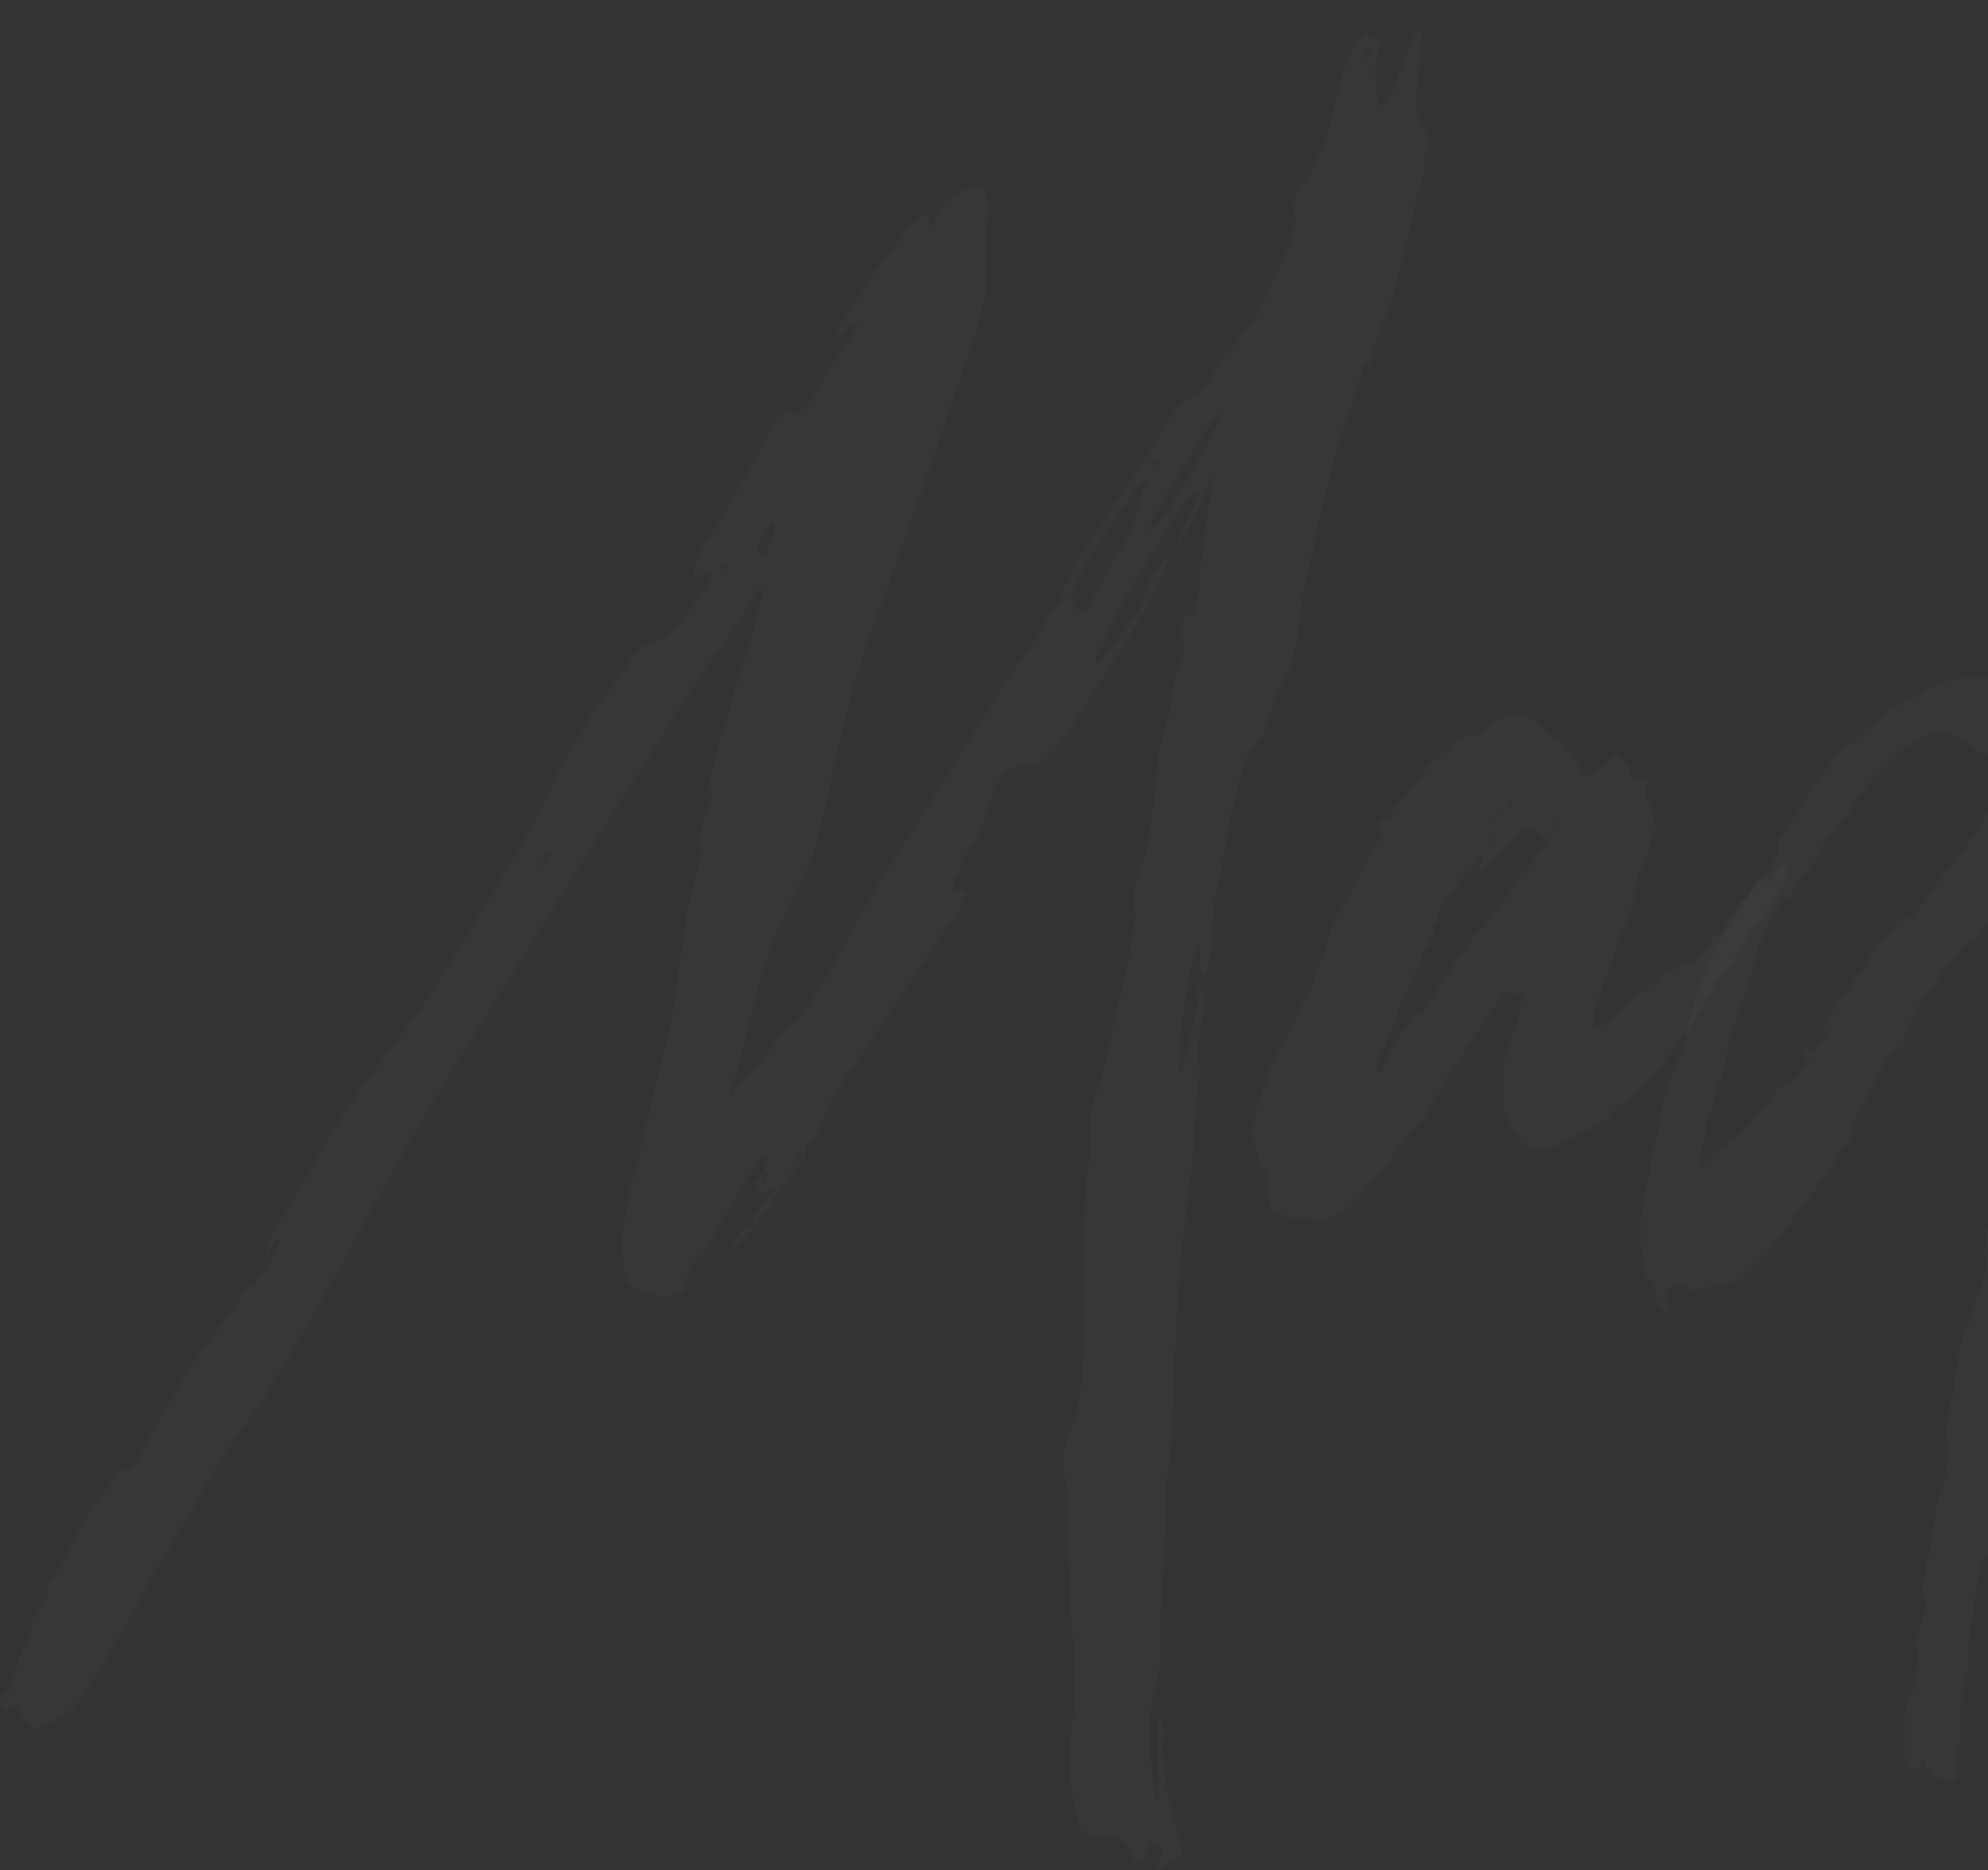 <svg width="1322" height="1244" viewBox="0 0 1322 1244" fill="none" xmlns="http://www.w3.org/2000/svg">
<rect x="0" y="0" width="1322" height="1244" fill="#333333" stroke="none"/>
<path d="M1184.6 575.346C1185.56 575.64 1186.43 576.164 1187.13 576.871C1187.84 577.578 1188.37 578.448 1188.66 579.403V582.42L1185.64 588.559C1184.24 589.994 1183.21 591.742 1182.62 593.657C1182.02 595.567 1180.99 597.312 1179.6 598.755C1178.81 600.572 1177.79 602.285 1176.58 603.853C1175.13 605.35 1173.94 607.072 1173.04 608.951C1172.14 610.829 1170.94 612.55 1169.5 614.048C1166.63 616.295 1164.19 619.045 1162.31 622.163C1161.34 625.372 1159.98 628.447 1158.25 631.319C1157.03 632.5 1156.01 633.87 1155.23 635.376L1153.14 639.434C1151.62 640.994 1150.26 642.702 1149.08 644.532C1147.89 646.357 1146.53 648.064 1145.02 649.63L1142 652.647C1140.73 653.887 1139.85 655.483 1139.5 657.225C1139.14 658.965 1138.27 660.558 1137 661.803C1135.69 663.105 1134.66 664.663 1133.98 666.38C1133.29 668.095 1132.27 669.652 1130.96 670.958C1129.29 672.78 1127.92 674.851 1126.9 677.096L1123.88 683.235C1123.15 683.963 1122.84 684.379 1122.84 684.795C1122.84 685.211 1122.84 685.628 1121.8 686.356C1119.21 688.23 1117.1 690.69 1115.65 693.535C1114.35 696.188 1112.63 698.613 1110.55 700.713C1109.33 702.279 1108.31 703.992 1107.53 705.811C1106.25 707.08 1105.07 708.436 1103.99 709.869C1102.9 711.305 1101.72 712.661 1100.44 713.926L1097.42 716.943L1085.24 729.116L1082.22 732.133C1079.1 733.328 1076.31 735.255 1074.09 737.751C1072.01 740.144 1069.62 742.641 1066.91 745.346C1061.37 748.804 1055.59 751.864 1049.62 754.502C1043.51 757.207 1037.4 760.259 1031.29 763.657H1019.1C1018.15 763.681 1017.21 763.508 1016.33 763.15C1015.45 762.792 1014.66 762.256 1014 761.576L1010.98 758.559C1010.42 757.637 1010.07 756.609 1009.94 755.542C1009.94 754.918 1009.21 753.877 1007.85 752.525C1006.18 750.709 1004.81 748.636 1003.79 746.387C1002.02 743.353 1000.65 740.1 999.729 736.711V715.799C999.614 711.715 999.963 707.632 1000.77 703.626L1002.85 697.488L1004.94 691.35C1005.78 688.588 1006.79 685.878 1007.96 683.235C1009.09 680.3 1009.79 677.216 1010.04 674.079C1010.39 671.296 1011.09 668.569 1012.12 665.964C1013.48 663.259 1012.75 661.907 1010.04 661.907C1007.87 661.656 1005.77 660.947 1003.9 659.826C1003.35 659.792 1002.8 659.867 1002.28 660.045C1001.76 660.224 1001.28 660.503 1000.87 660.866C997.655 663.903 994.916 667.411 992.751 671.27L988.689 677.408L984.627 683.547L980.565 689.685C979.377 691.51 978.017 693.217 976.503 694.783C975.105 696.218 974.069 697.966 973.483 699.881C972.885 701.791 971.851 703.537 970.462 704.979C969.108 707.06 967.963 708.932 966.921 710.597C965.933 712.262 964.744 713.8 963.38 715.175C962.026 717.256 960.88 719.128 959.839 720.793C958.799 722.567 957.961 724.451 957.339 726.411C955.256 729.116 953.381 731.821 951.715 734.526C949.917 737.435 948.383 740.499 947.132 743.682L944.112 746.699L941.091 749.716L934.946 755.854C933.874 756.845 933.023 758.05 932.447 759.392C931.871 760.733 931.019 761.938 929.947 762.929C928.593 765.01 927.239 767.195 925.885 769.587C924.492 772.026 922.775 774.266 920.782 776.246C919.436 778.26 917.902 780.141 916.199 781.864C914.484 783.576 912.948 785.458 911.616 787.482L908.596 790.499C906.746 793.642 904.306 796.397 901.41 798.614C898.53 800.806 895.814 803.205 893.286 805.793L887.141 808.81L883.6 810.371C882.382 810.802 881.198 811.324 880.058 811.931H875.372C872.436 810.791 869.347 810.09 866.206 809.851H857.041L850.896 806.834C849.341 806.621 847.899 805.906 846.789 804.797C845.68 803.689 844.964 802.248 844.751 800.695C844.494 798.526 843.785 796.435 842.668 794.557C841.279 793.863 841.279 792.858 842.668 791.54C843.467 788.556 843.817 785.471 843.709 782.384C843.697 781.345 843.412 780.326 842.882 779.432C842.352 778.537 841.596 777.797 840.689 777.286C838.852 776.035 837.436 774.258 836.627 772.188C836.819 771.686 836.819 771.13 836.627 770.628C836.521 770.381 836.466 770.116 836.466 769.848C836.466 769.579 836.521 769.314 836.627 769.067C835.681 764.885 834.321 760.807 832.565 756.895C832.457 753.808 832.808 750.723 833.607 747.739C834.723 745.861 835.433 743.77 835.69 741.601C835.475 737.439 836.186 733.282 837.773 729.428C838.136 729.018 838.416 728.541 838.594 728.023C838.773 727.506 838.848 726.958 838.814 726.411C838.78 725.864 838.855 725.317 839.034 724.799C839.213 724.281 839.492 723.804 839.856 723.394C840.497 722.813 841.012 722.107 841.37 721.32C841.729 720.533 841.922 719.681 841.939 718.816C841.932 717.231 842.288 715.665 842.98 714.238L846.001 708.1C847.355 706.748 848.084 705.707 848.084 705.083C848.154 703.911 848.457 702.764 848.976 701.71C849.494 700.656 850.218 699.716 851.104 698.945C853.153 696.099 854.865 693.027 856.208 689.789C857.037 687.326 858.047 684.926 859.228 682.61L864.956 670.022C865.745 668.202 866.76 666.49 867.977 664.924C870.604 661.671 872.36 657.804 873.08 653.687C873.046 653.141 873.121 652.593 873.3 652.075C873.479 651.557 873.758 651.08 874.122 650.67C874.729 649.584 875.085 648.375 875.163 647.133C875.234 645.89 875.59 644.679 876.205 643.596L879.225 637.457C880.453 635.073 881.297 632.51 881.725 629.862C882.142 627.213 882.987 624.648 884.224 622.268C884.35 619.745 885.064 617.287 886.308 615.089C887.559 611.907 889.093 608.843 890.89 605.933L896.514 596.778C897.657 594.034 899.401 591.581 901.618 589.599C902.167 588.675 902.521 587.648 902.659 586.582C902.795 585.515 903.149 584.488 903.701 583.565L906.721 577.426C907.917 575.662 908.93 573.779 909.742 571.808C910.548 569.835 911.561 567.952 912.762 566.19C913.698 563.074 915.462 560.27 917.866 558.075C918.763 556.536 919.129 554.745 918.907 552.977C917.553 551.625 916.824 550.584 916.824 549.96C916.594 548.192 916.96 546.398 917.866 544.862C918.56 544.169 919.567 544.169 920.886 544.862C921.511 544.862 922.552 544.238 923.906 542.781C924.979 541.79 925.83 540.585 926.406 539.244C926.982 537.903 927.833 536.698 928.906 535.707C931.175 533.512 933.233 531.108 935.051 528.528C936.459 526.255 938.176 524.189 940.154 522.39C943.371 519.35 946.11 515.843 948.278 511.986C950.27 508.649 953.062 505.86 956.402 503.871C958.99 502.06 961.396 500.005 963.588 497.732C966.578 493.69 970.889 490.819 975.774 489.617H978.794C979.342 489.651 979.89 489.576 980.408 489.398C980.927 489.219 981.405 488.94 981.815 488.577C984.063 487.553 986.136 486.184 987.96 484.519C991.337 481.588 995.127 479.17 999.208 477.341C1001.41 476.105 1003.87 475.393 1006.39 475.26H1012.54L1018.68 478.277C1020.19 479.069 1021.56 480.086 1022.75 481.294L1028.89 487.432C1030.07 488.656 1031.44 489.676 1032.95 490.45C1035.61 491.755 1038.03 493.476 1040.14 495.547L1046.29 501.686C1047.64 503.038 1048.37 504.079 1048.37 504.703C1048.37 505.327 1049.72 508.656 1050.45 510.321C1051.15 512.111 1051.5 514.018 1051.49 515.939C1051.9 516.308 1052.38 516.59 1052.9 516.768C1053.42 516.947 1053.97 517.019 1054.51 516.98C1056.76 515.955 1058.83 514.586 1060.66 512.922C1062.01 511.57 1063.05 510.841 1063.68 510.841C1064.75 510.706 1065.77 510.352 1066.7 509.801L1072.84 503.663C1073.09 503.359 1073.4 503.114 1073.75 502.945C1074.1 502.777 1074.48 502.689 1074.87 502.689C1075.26 502.689 1075.65 502.777 1076 502.945C1076.35 503.114 1076.66 503.359 1076.91 503.663C1077.53 504.274 1078.05 504.976 1078.47 505.743C1079.06 506.681 1079.94 507.409 1080.97 507.824C1081.87 508.343 1082.62 509.084 1083.15 509.977C1083.68 510.87 1083.97 511.885 1083.99 512.922V515.939C1085.34 517.292 1086.38 518.02 1087.01 518.02C1087.51 518.222 1088.07 518.222 1088.57 518.02C1089.07 517.818 1089.63 517.818 1090.13 518.02C1090.63 518.222 1091.19 518.222 1091.7 518.02C1092.2 517.818 1092.76 517.818 1093.26 518.02C1094.61 518.02 1095.34 518.02 1095.34 519.06C1095.45 521.158 1095.09 523.253 1094.3 525.199C1094.5 525.699 1094.5 526.259 1094.3 526.759C1094.1 527.26 1094.1 527.819 1094.3 528.32C1094.26 528.867 1094.33 529.416 1094.51 529.935C1094.69 530.454 1094.97 530.931 1095.34 531.337C1095.97 532.69 1096.69 534.25 1097.42 535.915C1098.15 537.579 1098.78 539.14 1099.51 540.493C1100.31 544.499 1100.65 548.582 1100.55 552.665C1100.58 553.212 1100.51 553.76 1100.33 554.277C1100.15 554.795 1099.87 555.273 1099.51 555.682C1098.18 557.455 1097.45 559.605 1097.42 561.821C1097.36 564.029 1096.63 566.167 1095.34 567.959C1094.04 572.171 1092.33 576.248 1090.24 580.132C1089.44 582.075 1089.08 584.172 1089.2 586.27C1089.23 586.817 1089.15 587.364 1088.98 587.882C1088.8 588.4 1088.52 588.877 1088.15 589.287C1087.46 590.714 1087.11 592.279 1087.11 593.865C1087.12 595.45 1086.76 597.016 1086.07 598.443C1085.38 599.869 1085.02 601.435 1085.03 603.02C1085.01 603.885 1084.82 604.737 1084.46 605.524C1084.1 606.311 1083.59 607.017 1082.95 607.598C1082.25 609.025 1081.9 610.59 1081.9 612.176C1081.89 613.04 1081.69 613.892 1081.34 614.679C1080.98 615.467 1080.46 616.172 1079.82 616.753C1078.85 619.961 1077.49 623.036 1075.76 625.909C1074.62 628.842 1073.92 631.927 1073.68 635.064C1073.71 635.611 1073.64 636.159 1073.46 636.677C1073.28 637.194 1073 637.672 1072.64 638.082C1071.39 640.512 1070.38 643.055 1069.61 645.676C1068.84 648.295 1067.83 650.837 1066.59 653.271C1066.23 653.681 1065.95 654.158 1065.77 654.676C1065.59 655.194 1065.52 655.742 1065.55 656.288C1065.3 658.458 1064.59 660.549 1063.47 662.427L1060.45 668.565C1059.65 670.509 1059.29 672.605 1059.41 674.703V683.859C1061.18 684.089 1062.97 683.723 1064.51 682.819L1076.7 673.663L1085.86 664.508C1087.05 663.292 1088.42 662.274 1089.92 661.49C1093.79 659.326 1097.3 656.59 1100.34 653.375L1106.48 647.237C1107.15 646.557 1107.94 646.021 1108.82 645.663C1109.7 645.305 1110.64 645.133 1111.59 645.156C1112.54 645.18 1113.48 645.007 1114.36 644.649C1115.24 644.291 1116.03 643.755 1116.69 643.075C1117.77 642.051 1119.05 641.256 1120.44 640.737C1121.84 640.219 1123.33 639.988 1124.82 640.058C1125.44 640.058 1126.48 639.434 1127.84 637.977L1133.98 631.839C1136.06 629.737 1137.78 627.313 1139.08 624.66C1139.38 623.705 1139.9 622.835 1140.61 622.128C1141.32 621.421 1142.19 620.898 1143.15 620.603C1144.1 620.308 1144.97 619.785 1145.68 619.077C1146.39 618.37 1146.91 617.501 1147.21 616.545L1150.23 610.407C1150.76 609.297 1151.46 608.278 1152.31 607.39C1153.16 606.498 1153.86 605.48 1154.39 604.373C1155.8 602.099 1157.52 600.033 1159.5 598.234C1161.71 596.246 1163.45 593.795 1164.6 591.056C1165.38 589.549 1166.4 588.179 1167.62 586.998C1168.98 585.646 1170.02 584.917 1170.64 584.917C1171.57 585.471 1172.59 585.825 1173.66 585.958C1174.73 586.101 1175.76 586.455 1176.68 586.998L1184.6 575.346ZM1029.62 562.133V559.116C1028.89 558.491 1028.48 558.075 1028.06 558.075C1027.64 558.075 1027.23 558.075 1026.5 557.035L1020.35 550.896C1019.52 550.172 1018.43 549.799 1017.33 549.856C1016.16 549.926 1015.01 550.229 1013.95 550.747C1012.9 551.265 1011.96 551.988 1011.19 552.873L1006.6 557.451C1004.89 559.166 1003.36 561.048 1002.02 563.069L986.71 578.363C986.3 578.726 985.822 579.005 985.304 579.184C984.785 579.362 984.237 579.437 983.69 579.403C983.459 577.636 983.826 575.842 984.731 574.305C985.524 572.36 985.879 570.265 985.773 568.167C984.266 568.95 982.895 569.969 981.711 571.184L978.69 577.323L975.67 580.34C974.151 581.901 972.791 583.609 971.608 585.438L967.546 591.576C965.532 594.281 963.484 596.813 961.401 599.171C959.245 601.756 957.522 604.672 956.298 607.806V610.823C956.348 611.745 956.073 612.656 955.522 613.397C954.97 614.139 954.176 614.663 953.277 614.881C951.889 616.268 951.889 617.274 953.277 617.898V620.915C952.097 623.231 951.088 625.631 950.257 628.094C950.257 628.822 949.528 629.758 948.174 631.111C947.571 631.613 947.076 632.23 946.718 632.928C946.36 633.625 946.147 634.387 946.091 635.168C944.786 639.381 943.077 643.457 940.987 647.341C938.89 651.221 937.18 655.298 935.884 659.514C934.996 662.141 933.618 664.577 931.822 666.692C931.141 667.353 930.605 668.146 930.246 669.024C929.888 669.901 929.715 670.843 929.739 671.79C929.845 673.888 929.49 675.983 928.697 677.929C927.423 679.169 926.551 680.764 926.198 682.506C925.838 684.246 924.968 685.84 923.698 687.084C922.367 688.856 921.637 691.007 921.615 693.222C921.639 694.17 921.466 695.112 921.107 695.989C920.749 696.866 920.213 697.66 919.532 698.32C917.763 702.228 916.402 706.307 915.47 710.493C915.47 711.846 915.47 712.574 916.512 712.574H917.553L920.573 709.557C921.46 708.785 922.183 707.845 922.702 706.791C923.22 705.737 923.524 704.591 923.594 703.418C923.847 701.248 924.557 699.157 925.677 697.28C927.34 695.455 928.71 693.385 929.739 691.142C930.982 688.579 932.52 686.17 934.322 683.963C936.117 681.751 937.654 679.343 938.904 676.784C939.314 676.421 939.792 676.142 940.311 675.963C940.829 675.785 941.377 675.71 941.925 675.744C942.707 675.688 943.47 675.474 944.168 675.117C944.866 674.759 945.484 674.265 945.987 673.663C950.708 666.172 954.18 660.727 956.402 657.329C958.624 653.93 962.373 648.485 967.65 640.995C969.004 638.914 970.358 637.145 971.712 635.376C973.066 633.608 974.42 631.839 975.774 629.758C977.65 625.19 980.839 621.28 984.939 618.522L987.96 615.505C989.175 614.321 990.195 612.951 990.98 611.447L993.063 607.39C994.875 604.805 996.933 602.4 999.208 600.211C1000.42 598.642 1001.44 596.93 1002.23 595.113L1008.37 585.958C1010.81 582.677 1013.53 579.614 1016.5 576.802C1018.47 575.002 1020.19 572.936 1021.6 570.664C1022.38 569.157 1023.4 567.787 1024.62 566.606C1025.9 565.341 1027.08 563.985 1028.16 562.549C1029.25 561.116 1030.43 559.76 1031.7 558.491C1032.07 558.082 1032.35 557.604 1032.53 557.086C1032.7 556.569 1032.78 556.021 1032.75 555.474L1029.62 562.133ZM923.594 550.896C923.453 550.88 923.31 550.895 923.176 550.941C923.042 550.988 922.921 551.064 922.82 551.164C922.72 551.264 922.644 551.386 922.598 551.52C922.551 551.654 922.536 551.796 922.552 551.937V550.896H923.594ZM925.677 544.758C925.818 544.775 925.961 544.759 926.095 544.713C926.229 544.667 926.35 544.591 926.45 544.49C926.551 544.39 926.627 544.269 926.673 544.135C926.72 544.001 926.735 543.858 926.718 543.718L925.677 544.758ZM975.67 577.323C975.811 577.339 975.953 577.324 976.087 577.277C976.221 577.231 976.343 577.155 976.443 577.055C976.544 576.955 976.62 576.833 976.666 576.699C976.713 576.565 976.728 576.423 976.711 576.282L975.67 577.323ZM986.918 551.833C987.059 551.85 987.202 551.834 987.336 551.788C987.47 551.741 987.592 551.665 987.692 551.565C987.792 551.465 987.868 551.343 987.915 551.21C987.961 551.076 987.977 550.933 987.96 550.792L986.918 551.833ZM990.98 547.775C990.694 547.718 990.399 547.733 990.12 547.817C989.841 547.901 989.588 548.053 989.382 548.259C989.175 548.465 989.023 548.718 988.939 548.997C988.854 549.276 988.84 549.571 988.897 549.856C989.165 549.89 989.437 549.862 989.693 549.775C989.948 549.687 990.181 549.543 990.372 549.352C990.563 549.161 990.707 548.929 990.795 548.674C990.882 548.419 990.91 548.147 990.876 547.879L990.98 547.775ZM990.98 559.012C990.694 558.955 990.399 558.969 990.12 559.053C989.841 559.138 989.588 559.29 989.382 559.495C989.175 559.701 989.023 559.955 988.939 560.233C988.854 560.512 988.84 560.807 988.897 561.092C989.175 561.13 989.458 561.101 989.723 561.009C989.988 560.916 990.227 560.761 990.42 560.558C990.613 560.355 990.755 560.109 990.835 559.84C990.914 559.571 990.928 559.287 990.876 559.012H990.98ZM994.001 544.758C993.715 544.701 993.419 544.715 993.141 544.8C992.862 544.884 992.608 545.036 992.402 545.242C992.196 545.448 992.044 545.701 991.959 545.98C991.875 546.258 991.861 546.553 991.918 546.839C992.196 546.877 992.479 546.848 992.743 546.755C993.008 546.662 993.247 546.508 993.44 546.305C993.634 546.101 993.776 545.855 993.855 545.586C993.934 545.317 993.949 545.034 993.896 544.758H994.001ZM994.001 555.994C993.715 555.937 993.419 555.952 993.141 556.036C992.862 556.121 992.608 556.272 992.402 556.478C992.196 556.684 992.044 556.937 991.959 557.216C991.875 557.495 991.861 557.79 991.918 558.075C992.196 558.113 992.479 558.084 992.743 557.991C993.008 557.899 993.247 557.744 993.44 557.541C993.634 557.338 993.776 557.091 993.855 556.823C993.934 556.554 993.949 556.27 993.896 555.994H994.001ZM995.042 542.781C994.756 542.724 994.461 542.739 994.182 542.823C993.903 542.907 993.65 543.059 993.443 543.265C993.237 543.471 993.085 543.724 993.001 544.003C992.916 544.282 992.902 544.577 992.959 544.862C993.237 544.9 993.52 544.871 993.785 544.778C994.05 544.686 994.289 544.531 994.482 544.328C994.675 544.125 994.817 543.878 994.897 543.61C994.976 543.341 994.99 543.057 994.938 542.781H995.042ZM995.042 554.018C994.901 554.001 994.759 554.016 994.625 554.063C994.491 554.109 994.369 554.185 994.269 554.285C994.168 554.385 994.092 554.507 994.046 554.641C993.999 554.775 993.984 554.917 994.001 555.058L995.042 554.018ZM998.063 539.764C997.777 539.707 997.481 539.722 997.202 539.806C996.924 539.89 996.67 540.042 996.464 540.248C996.258 540.454 996.106 540.707 996.021 540.986C995.937 541.264 995.923 541.56 995.98 541.845C996.276 541.909 996.584 541.895 996.873 541.806C997.163 541.717 997.425 541.555 997.634 541.336C997.843 541.116 997.992 540.847 998.067 540.554C998.142 540.26 998.141 539.953 998.063 539.66V539.764ZM1001.08 536.747C1000.8 536.69 1000.5 536.704 1000.22 536.789C999.944 536.873 999.69 537.025 999.484 537.231C999.278 537.437 999.126 537.69 999.042 537.969C998.957 538.247 998.943 538.542 999 538.828C999.296 538.892 999.604 538.878 999.894 538.789C1000.18 538.7 1000.45 538.538 1000.65 538.319C1000.86 538.099 1001.01 537.83 1001.09 537.537C1001.16 537.243 1001.16 536.936 1001.08 536.643V536.747ZM1004.1 532.69C1003.5 533.191 1003.01 533.809 1002.65 534.506C1002.29 535.203 1002.08 535.966 1002.02 536.747C1002.57 536.781 1003.12 536.706 1003.63 536.528C1004.15 536.349 1004.63 536.07 1005.04 535.707C1005.74 535.013 1005.74 534.007 1005.04 532.69H1004.1ZM1032.64 541.845C1032.66 541.704 1032.64 541.562 1032.6 541.428C1032.55 541.294 1032.47 541.172 1032.37 541.072C1032.27 540.972 1032.15 540.896 1032.02 540.85C1031.88 540.803 1031.74 540.788 1031.6 540.805L1032.64 541.845ZM1032.64 529.672C1032.62 529.813 1032.64 529.956 1032.69 530.09C1032.73 530.223 1032.81 530.345 1032.91 530.445C1033.01 530.545 1033.13 530.621 1033.27 530.668C1033.4 530.714 1033.54 530.73 1033.68 530.713L1032.64 529.672ZM1036.7 550.48C1036.7 549.128 1035.35 547.775 1032.64 546.423V547.463C1033.98 549.487 1035.72 551.221 1037.74 552.561H1038.79L1036.7 550.48ZM1060.24 684.587C1060.38 684.604 1060.52 684.589 1060.66 684.542C1060.79 684.496 1060.91 684.42 1061.01 684.319C1061.12 684.219 1061.19 684.098 1061.24 683.964C1061.28 683.83 1061.3 683.687 1061.28 683.547L1060.24 684.587Z" fill="white" fill-opacity="0.02"/>
<path d="M1744 22.48C1740.7 26.408 1739.05 29.517 1736.61 34.029C1734.15 38.536 1731.26 42.788 1727.96 46.722C1726.56 48.157 1725.53 49.904 1724.94 51.819C1724.34 53.73 1723.31 55.475 1721.92 56.917C1720.65 58.158 1719.77 59.753 1719.42 61.495C1719.06 63.235 1718.19 64.829 1716.92 66.073L1713.9 69.09C1712.61 72.353 1710.9 75.432 1708.8 78.246C1706.6 81.192 1704.54 84.248 1702.65 87.401C1701.43 88.582 1700.41 89.952 1699.63 91.459C1697.25 95.724 1694.53 99.794 1691.51 103.631L1682.34 118.925C1679.78 121.398 1677.69 124.326 1676.2 127.56C1674.69 130.884 1672.99 134.115 1671.09 137.236L1668.07 143.374L1665.05 149.513C1663.7 150.865 1662.97 151.906 1662.97 152.53C1661.61 153.917 1660.74 155.705 1660.47 157.628C1660.19 159.547 1659.32 161.33 1657.97 162.726C1656.7 163.966 1655.83 165.561 1655.47 167.303C1655.11 169.043 1654.24 170.637 1652.97 171.881C1652.24 172.609 1651.93 173.026 1651.93 173.442C1651.93 173.858 1651.93 174.274 1650.89 175.002C1648.15 178.849 1645.75 182.921 1643.7 187.175C1642.45 189.733 1640.91 192.141 1639.12 194.354C1637.32 196.559 1635.78 198.969 1634.54 201.532C1632.73 205.369 1630.3 208.884 1627.35 211.936L1624.33 214.953C1623.06 216.194 1622.18 217.789 1621.83 219.531C1621.47 221.271 1620.6 222.865 1619.33 224.109C1618.8 225.216 1618.09 226.234 1617.25 227.126C1616.4 228.016 1615.7 229.034 1615.16 230.143C1613.88 232.041 1612.86 234.107 1612.14 236.282C1611.55 238.192 1610.51 239.937 1609.12 241.38L1606.1 247.518C1601.31 256.327 1596.9 264.996 1592.88 273.528C1588.85 282.059 1584.27 290.764 1579.13 299.642C1577.74 302.347 1576.39 304.878 1575.07 307.237C1573.52 309.871 1571.82 312.408 1569.96 314.831C1569.6 315.241 1569.32 315.719 1569.14 316.236C1568.96 316.754 1568.89 317.302 1568.92 317.849C1568.95 318.395 1568.88 318.943 1568.7 319.461C1568.52 319.979 1568.24 320.456 1567.88 320.866C1566.66 322.046 1565.64 323.417 1564.86 324.923L1562.78 328.981C1562.52 331.15 1561.81 333.241 1560.69 335.119L1539.24 380.896C1537.96 382.137 1537.09 383.732 1536.74 385.474C1536.38 387.214 1535.51 388.808 1534.24 390.052L1531.53 393.277V396.294L1528.51 405.45C1527.78 406.802 1527.16 408.363 1526.43 410.028C1525.7 411.692 1525.07 413.253 1524.34 414.605C1523.62 415.958 1521.84 419.911 1520.8 422.2C1519.67 424.985 1518.84 427.879 1518.3 430.835L1515.28 436.974L1506.12 452.268C1504.02 456.148 1502.31 460.225 1501.01 464.44L1497.99 470.578C1496.64 474.012 1495.29 477.237 1493.93 480.254C1492.58 483.271 1491.22 486.497 1489.87 489.93C1487.81 492.767 1486.09 495.84 1484.77 499.085C1483.41 501.79 1482.27 504.391 1481.23 506.68C1480.19 509.141 1479.35 511.681 1478.73 514.275C1478.73 515.003 1478 515.94 1476.64 517.292C1476.31 518.634 1475.68 519.883 1474.8 520.946C1473.91 522.009 1472.8 522.858 1471.54 523.431C1469.46 524.783 1468.52 526.136 1468.52 527.488C1468.54 528.435 1468.36 529.375 1468 530.251C1467.64 531.128 1467.11 531.922 1466.44 532.586L1463.42 535.603C1462.53 536.375 1461.81 537.315 1461.29 538.369C1460.77 539.423 1460.47 540.569 1460.39 541.742V544.759C1459.25 547.691 1458.55 550.776 1458.31 553.914C1458.35 559.93 1456.17 565.749 1452.17 570.248C1451.49 570.909 1450.95 571.702 1450.59 572.58C1450.23 573.457 1450.06 574.399 1450.08 575.346C1450.19 577.444 1449.83 579.539 1449.04 581.485C1448.35 582.911 1447.99 584.477 1448 586.062C1448.01 587.648 1447.65 589.213 1446.96 590.64C1446.34 591.724 1445.99 592.934 1445.92 594.177C1445.84 595.419 1445.48 596.628 1444.88 597.715L1441.86 606.87C1441.61 610.992 1440.91 615.074 1439.77 619.043C1439.71 620.62 1439.36 622.173 1438.73 623.621C1438.09 625.066 1437.74 626.62 1437.69 628.198C1436.96 629.551 1436.34 631.111 1435.61 632.776C1434.88 634.441 1434.25 636.001 1433.52 637.354C1433.73 637.854 1433.73 638.414 1433.52 638.914C1433.32 639.415 1433.32 639.975 1433.52 640.475C1432.79 641.828 1432.17 643.388 1431.44 645.053C1430.71 646.717 1430.09 648.278 1429.36 649.63C1428.63 650.983 1426.65 654.937 1425.3 657.225C1423.94 659.514 1422.59 662.115 1421.23 664.82C1420.45 666.325 1419.43 667.695 1418.21 668.878C1417.47 669.71 1416.91 670.682 1416.55 671.736C1416.19 672.79 1416.05 673.906 1416.13 675.016C1414.78 676.369 1414.05 677.409 1414.05 678.033V681.05C1411.34 683.062 1411.34 684.761 1414.05 686.148C1414.24 689.336 1413.52 692.513 1411.96 695.304C1411.66 695.561 1411.41 695.878 1411.23 696.236C1411.05 696.594 1410.94 696.985 1410.92 697.385C1410.9 697.784 1410.8 698.175 1410.62 698.533C1410.44 698.891 1410.19 699.209 1409.88 699.465C1406.16 703.426 1403.67 708.376 1402.69 713.719C1401.37 716.223 1400.66 719.003 1400.61 721.834C1400.35 724.003 1399.65 726.094 1398.53 727.972V730.989C1398.57 733.422 1398.21 735.846 1397.49 738.168L1395.4 744.306C1394.67 745.659 1394.05 747.22 1393.32 748.884C1392.61 750.672 1392.26 752.58 1392.28 754.502V757.415C1391.16 759.292 1390.45 761.384 1390.2 763.554V766.571C1388.61 770.425 1387.9 774.582 1388.11 778.744V781.761C1386.75 783.716 1386.03 786.039 1386.03 788.419C1385.93 791.077 1385.22 793.676 1383.95 796.014L1380.93 805.169C1380.23 806.596 1379.88 808.162 1379.89 809.747C1379.89 811.333 1379.54 812.898 1378.84 814.325C1378.23 815.409 1377.87 816.619 1377.8 817.862C1377.72 819.104 1377.36 820.312 1376.76 821.4V824.417C1376.81 826.899 1376.28 829.358 1375.2 831.596C1374.22 833.578 1373.38 835.629 1372.7 837.734C1371.45 841.068 1370.75 844.581 1370.62 848.138C1370.59 849.553 1370.23 850.941 1369.57 852.195C1368.91 853.447 1368.55 854.837 1368.53 856.253C1368.18 859.034 1367.48 861.76 1366.45 864.368C1365.76 865.795 1365.4 867.361 1365.41 868.946C1365.41 870.531 1365.06 872.097 1364.37 873.524C1363.69 874.184 1363.15 874.977 1362.79 875.855C1362.43 876.732 1362.26 877.674 1362.28 878.621C1362.33 880.378 1361.97 882.121 1361.24 883.719C1360.87 884.126 1360.59 884.603 1360.41 885.121C1360.23 885.64 1360.16 886.189 1360.2 886.737C1359.91 891.563 1358.13 896.181 1355.1 899.95C1353.1 901.916 1351.69 904.403 1351.04 907.128C1349.79 910.462 1349.08 913.975 1348.95 917.532C1348.92 918.947 1348.57 920.336 1347.91 921.59C1347.25 922.841 1346.89 924.232 1346.87 925.647C1346.97 927.745 1346.62 929.839 1345.83 931.786C1345.03 933.728 1344.67 935.826 1344.79 937.924C1344.43 940.705 1343.73 943.431 1342.7 946.039C1342.04 947.29 1341.68 948.681 1341.66 950.097C1341.63 951.511 1341.27 952.899 1340.62 954.154C1339.82 956.097 1339.46 958.194 1339.58 960.292V966.431C1339.68 968.528 1339.33 970.623 1338.54 972.569C1337.73 974.512 1337.38 976.609 1337.5 978.707C1337.6 981.794 1337.25 984.879 1336.45 987.863C1335.65 989.805 1335.3 991.903 1335.41 994.001C1335.36 996.831 1334.65 999.61 1333.33 1002.12C1332.96 1002.52 1332.68 1003 1332.5 1003.52C1332.32 1004.04 1332.25 1004.59 1332.29 1005.13C1332.39 1007.23 1332.04 1009.33 1331.25 1011.27C1330.88 1011.68 1330.6 1012.16 1330.42 1012.67C1330.24 1013.19 1330.17 1013.74 1330.2 1014.29C1330.31 1016.39 1329.96 1018.48 1329.16 1020.43C1328.55 1021.51 1328.19 1022.72 1328.12 1023.96C1327.9 1025.36 1327.15 1026.63 1326.04 1027.5C1324.76 1028.74 1323.89 1030.34 1323.54 1032.08C1323.17 1033.82 1322.3 1035.41 1321.04 1036.66C1318.96 1038.74 1318.02 1040.09 1318.02 1040.71C1318.02 1041.34 1316.66 1044.56 1315.94 1046.33C1315.23 1048.12 1314.87 1050.03 1314.89 1051.95C1314.65 1056.07 1313.95 1060.15 1312.81 1064.12V1067.14C1312.99 1069.89 1312.64 1072.64 1311.77 1075.26C1310.97 1077.2 1310.61 1079.3 1310.73 1081.39V1087.53C1309.14 1091.39 1308.43 1095.54 1308.65 1099.71V1108.86C1308.68 1109.41 1308.6 1109.96 1308.43 1110.47C1308.25 1110.99 1307.97 1111.47 1307.6 1111.88C1306.46 1114.81 1305.76 1117.9 1305.52 1121.03C1305.63 1124.12 1305.28 1127.21 1304.48 1130.19C1303.68 1132.13 1303.32 1134.23 1303.44 1136.33V1154.64C1303.55 1157.72 1303.19 1160.81 1302.4 1163.79C1302.03 1164.2 1301.74 1164.68 1301.57 1165.2C1301.39 1165.71 1301.31 1166.26 1301.35 1166.81V1178.98C1301.37 1180.3 1300.99 1181.58 1300.27 1182.68C1299.54 1183.77 1298.51 1184.62 1297.29 1185.12H1294.27L1289.69 1183.04L1285.11 1180.96C1283.75 1179.58 1282.56 1178.05 1281.57 1176.38C1280.52 1174.7 1279.98 1172.75 1280 1170.76V1169.72C1279.72 1169.67 1279.42 1169.68 1279.14 1169.77C1278.86 1169.85 1278.61 1170 1278.4 1170.21C1278.2 1170.41 1278.05 1170.67 1277.96 1170.95C1277.88 1171.22 1277.86 1171.52 1277.92 1171.8C1277.95 1172.35 1277.88 1172.9 1277.7 1173.42C1277.52 1173.93 1277.24 1174.41 1276.88 1174.82C1276.18 1176.83 1274.48 1177.18 1271.78 1175.86H1268.76C1267.4 1174.51 1266.67 1173.47 1266.67 1172.85V1142.36C1266.48 1139.61 1266.83 1136.86 1267.71 1134.25C1268.44 1133.41 1268.81 1132.33 1268.76 1131.23C1268.73 1130.28 1268.9 1129.34 1269.26 1128.46C1269.62 1127.59 1270.16 1126.79 1270.84 1126.13C1271.81 1125.21 1272.57 1124.09 1273.09 1122.86C1273.61 1121.62 1273.87 1120.29 1273.86 1118.95V1115.94C1273.74 1113.84 1274.1 1111.74 1274.9 1109.8C1276.25 1105.85 1276.25 1101.57 1274.9 1097.62C1274.2 1096.2 1273.84 1094.63 1273.84 1093.05C1273.84 1091.46 1274.2 1089.89 1274.9 1088.47L1277.92 1079.31C1278.17 1077.14 1278.88 1075.05 1280 1073.18C1280.68 1070.16 1280.68 1067.03 1280 1064.02C1278.98 1062.18 1278.35 1060.14 1278.17 1058.05C1277.99 1055.95 1278.26 1053.83 1278.96 1051.85C1280.1 1048.91 1280.8 1045.83 1281.04 1042.69C1280.93 1040.59 1281.28 1038.5 1282.09 1036.55C1282.88 1034.61 1283.23 1032.51 1283.13 1030.42C1283.09 1029.87 1283.16 1029.32 1283.34 1028.8C1283.52 1028.28 1283.8 1027.8 1284.17 1027.4C1284.97 1024.41 1285.32 1021.33 1285.21 1018.24C1285.45 1015.1 1286.15 1012.02 1287.29 1009.09V1006.07C1287.33 1001.83 1288.37 997.662 1290.31 993.897C1292.31 991.265 1293.37 988.044 1293.33 984.742V981.725C1294.12 979.778 1294.48 977.684 1294.38 975.586C1294.18 972.839 1294.54 970.081 1295.42 967.471C1296.1 964.457 1296.1 961.33 1295.42 958.316C1294.39 956.476 1293.77 954.44 1293.59 952.341C1293.41 950.243 1293.68 948.13 1294.38 946.143C1295.51 943.208 1296.21 940.124 1296.46 936.988C1296.34 934.889 1296.7 932.792 1297.5 930.849C1299.16 927.647 1299.88 924.04 1299.58 920.445V917.428C1301.16 913.572 1301.87 909.417 1301.67 905.256C1301.92 903.085 1302.63 900.993 1303.75 899.117V896.1C1304.1 891.448 1305.49 886.933 1307.81 882.887L1310.83 876.749L1313.85 867.593C1313.83 865.671 1314.18 863.762 1314.89 861.975C1315.52 860.311 1316.25 858.75 1316.98 857.397L1319.06 851.259C1319.73 849.282 1320.09 847.209 1320.1 845.121C1320 844.874 1319.94 844.609 1319.94 844.34C1319.94 844.072 1320 843.807 1320.1 843.56C1320.3 843.06 1320.3 842.5 1320.1 842V838.982C1320.61 837.499 1320.61 835.888 1320.1 834.405C1319.58 832.924 1319.58 831.308 1320.1 829.827C1320.97 827.214 1321.32 824.459 1321.14 821.712V818.695C1321.93 816.748 1322.29 814.654 1322.18 812.556V806.418C1321.99 803.671 1322.35 800.912 1323.23 798.303C1323.59 797.893 1323.87 797.416 1324.05 796.898C1324.23 796.38 1324.3 795.832 1324.27 795.286C1324.23 794.739 1324.3 794.189 1324.48 793.671C1324.66 793.152 1324.94 792.675 1325.31 792.269C1326.89 788.412 1327.6 784.257 1327.39 780.096C1327.35 779.549 1327.42 779 1327.6 778.481C1327.78 777.962 1328.07 777.485 1328.43 777.079C1329.75 774.572 1330.46 771.794 1330.52 768.964C1330.54 767.549 1330.9 766.159 1331.56 764.906C1332.22 763.652 1332.57 762.263 1332.6 760.849C1332.65 759.271 1333.01 757.717 1333.64 756.271C1334.27 754.606 1335 753.046 1335.72 751.693C1336.45 750.341 1337.08 748.78 1337.81 747.116C1338.54 745.451 1339.16 743.89 1339.89 742.538C1341.91 741.086 1343.38 738.997 1344.06 736.608C1344.08 734.392 1344.81 732.242 1346.14 730.469C1346.27 727.948 1346.98 725.49 1348.22 723.29C1349.61 720.585 1350.79 718.054 1351.76 715.696C1352.81 713.303 1353.95 710.806 1355.31 708.101C1356.03 705.779 1356.39 703.355 1356.35 700.922V692.807C1357.53 691.109 1358.38 689.203 1358.85 687.189C1359.3 685.171 1360.15 683.262 1361.35 681.571V667.005L1370.51 648.694L1373.53 645.677C1374.8 644.433 1375.67 642.839 1376.03 641.099C1376.39 639.357 1377.26 637.762 1378.53 636.521L1384.68 624.349C1385.3 622.268 1386.03 620.499 1386.76 618.731C1387.49 616.962 1388.11 615.193 1388.84 613.113C1389.57 611.032 1390.2 610.2 1390.93 608.535C1391.65 606.87 1392.28 605.31 1393.01 603.957C1393.67 602.663 1394.19 601.303 1394.57 599.9C1394.94 598.494 1395.46 597.133 1396.13 595.842C1396.13 595.218 1396.76 594.177 1398.22 592.825C1400.79 589.054 1402.86 584.962 1404.36 580.652C1404.36 580.028 1404.99 578.988 1406.44 577.635L1409.46 571.497C1410.01 570.572 1410.37 569.546 1410.51 568.48C1410.64 567.413 1411 566.386 1411.55 565.463C1412.34 563.517 1412.7 561.422 1412.59 559.324V550.169C1412.56 549.622 1412.63 549.074 1412.81 548.556C1412.99 548.039 1413.27 547.561 1413.63 547.152C1414.31 546.488 1414.84 545.693 1415.2 544.817C1415.56 543.94 1415.73 543 1415.71 542.054C1415.69 541.106 1415.86 540.164 1416.22 539.287C1416.58 538.41 1417.12 537.616 1417.8 536.956C1418.49 535.529 1418.84 533.963 1418.84 532.378C1418.85 531.513 1419.05 530.661 1419.41 529.874C1419.76 529.087 1420.28 528.381 1420.92 527.8C1420.93 524.118 1421.98 520.513 1423.94 517.396C1424.58 516.815 1425.1 516.109 1425.46 515.322C1425.81 514.535 1426.01 513.683 1426.02 512.819C1426.02 511.233 1426.37 509.668 1427.07 508.241L1433.21 496.068C1435.2 492.732 1437.99 489.943 1441.33 487.953C1442.29 487.658 1443.16 487.135 1443.87 486.428C1444.58 485.72 1445.1 484.851 1445.4 483.896L1454.56 465.585C1455.82 463.736 1456.67 461.645 1457.06 459.446C1457.44 457.243 1458.29 455.149 1459.56 453.308L1465.71 441.135C1465.78 439.963 1466.08 438.817 1466.6 437.763C1467.12 436.709 1467.84 435.769 1468.73 434.997C1470.62 432.599 1472.01 429.837 1472.79 426.882C1474.11 423.562 1475.64 420.33 1477.37 417.206C1479.1 414.077 1480.63 410.846 1481.95 407.531V404.513C1482.58 403.161 1483.31 401.6 1484.04 399.936C1484.77 398.271 1485.39 396.71 1486.12 395.358C1486.97 392.596 1487.98 389.886 1489.14 387.243C1489.17 386.696 1489.1 386.148 1488.92 385.631C1488.74 385.113 1488.46 384.635 1488.1 384.226H1487.06C1485.03 385.568 1483.3 387.302 1481.95 389.324C1480.8 392.063 1479.06 394.514 1476.85 396.502C1475.63 397.683 1474.61 399.053 1473.83 400.56C1473.05 402.064 1472.03 403.433 1470.81 404.617C1469.47 406.634 1467.93 408.515 1466.23 410.236C1464.35 412.195 1462.8 414.444 1461.64 416.894L1458.62 419.911C1456.1 422.356 1453.87 425.079 1451.96 428.026C1450.22 430.731 1448.35 433.436 1446.33 436.141C1445.7 436.745 1445.18 437.448 1444.77 438.222C1444.37 438.994 1443.84 439.697 1443.21 440.303L1437.06 449.458L1434.04 452.476C1432.07 454.275 1430.35 456.341 1428.94 458.614L1425.92 461.631C1423.93 463.611 1422.21 465.851 1420.82 468.29C1419.46 470.683 1418.11 472.867 1416.76 474.948C1416.39 475.358 1416.11 475.835 1415.93 476.353C1415.75 476.871 1415.68 477.419 1415.71 477.965C1415.46 480.134 1414.75 482.226 1413.63 484.104C1412.66 487.311 1411.3 490.387 1409.57 493.259C1406.08 497.549 1402.32 501.615 1398.32 505.432C1397.14 506.65 1395.77 507.669 1394.26 508.449L1391.24 511.466C1388.37 513.711 1385.93 516.461 1384.05 519.581L1381.03 522.598C1380.25 524.103 1379.23 525.473 1378.01 526.656C1375.14 528.902 1372.71 531.652 1370.82 534.771C1369.6 535.952 1368.58 537.322 1367.8 538.828L1365.72 542.886C1363.87 546.737 1361.82 550.488 1359.58 554.122L1353.43 563.278C1351.98 564.774 1350.79 566.496 1349.89 568.376C1348.99 570.253 1347.79 571.974 1346.35 573.474C1343.21 578.333 1340.49 583.449 1338.22 588.767L1335.2 594.906C1333.76 596.404 1332.56 598.125 1331.66 600.004C1330.76 601.881 1329.57 603.602 1328.12 605.102C1326.72 608.54 1324.63 611.655 1321.98 614.257C1320.76 615.823 1319.74 617.536 1318.96 619.355C1317.55 621.626 1315.83 623.692 1313.85 625.493C1313.44 625.857 1312.96 626.136 1312.45 626.314C1311.93 626.493 1311.38 626.567 1310.83 626.534C1310.29 626.5 1309.74 626.575 1309.22 626.753C1308.7 626.932 1308.22 627.211 1307.81 627.574C1305.83 629.372 1304.11 631.438 1302.71 633.712C1301.92 635.217 1300.91 636.587 1299.69 637.77L1293.54 643.908C1292.47 644.899 1291.62 646.104 1291.04 647.446C1290.47 648.787 1289.62 649.992 1288.54 650.983L1285.52 657.121L1279.38 663.26C1278.16 664.44 1277.14 665.811 1276.36 667.317C1275 670.022 1273.86 672.623 1272.82 674.912C1271.78 677.201 1270.63 679.802 1269.28 682.507C1267.47 685.235 1266.43 688.396 1266.26 691.662C1266.42 692.73 1266.21 693.82 1265.65 694.749C1265.1 695.678 1264.25 696.389 1263.24 696.76C1262.69 696.727 1262.14 696.801 1261.62 696.98C1261.1 697.158 1260.62 697.437 1260.21 697.801L1257.19 700.818C1255.86 703.462 1254.33 706.001 1252.61 708.413C1250.75 711.101 1249.21 714 1248.03 717.048L1241.88 729.221C1239.84 733.474 1237.43 737.547 1234.7 741.393L1231.68 747.532C1230.29 748.919 1230.29 749.925 1231.68 750.549C1233.03 752.63 1233.03 754.294 1231.68 755.647C1229.57 758.915 1227.17 761.981 1224.49 764.802C1223.15 768.041 1221.44 771.113 1219.39 773.958L1213.24 783.113C1211.38 784.645 1209.82 786.516 1208.66 788.627C1207.76 790.503 1206.56 792.224 1205.12 793.725C1203.03 797.882 1200.29 801.676 1196.99 804.961L1193.97 807.979C1192.8 810.424 1191.26 812.671 1189.39 814.637C1187.68 816.349 1186.14 818.232 1184.81 820.255C1182.59 822.234 1180.84 824.688 1179.71 827.434C1178.91 828.933 1177.89 830.302 1176.68 831.492L1158.35 849.802C1157.58 850.688 1156.64 851.411 1155.59 851.929C1154.53 852.447 1153.38 852.749 1152.21 852.82C1151.48 852.82 1150.54 853.444 1149.19 854.9C1147.24 855.692 1145.14 856.047 1143.04 855.941H1136.9C1134.06 855.983 1131.28 856.696 1128.77 858.022C1127.39 859.339 1126.38 859.339 1125.75 858.022C1124.57 856.805 1123.2 855.786 1121.69 855.004C1121.28 854.641 1120.8 854.362 1120.29 854.184C1119.77 854.005 1119.22 853.93 1118.67 853.964L1109.51 856.981C1108.15 858.334 1107.42 859.374 1107.42 859.998C1107.31 862.096 1107.67 864.193 1108.47 866.137C1109.82 867.489 1110.55 868.53 1110.55 869.154C1110.6 869.562 1110.56 869.977 1110.42 870.366C1110.29 870.755 1110.07 871.108 1109.78 871.399C1109.48 871.69 1109.13 871.911 1108.74 872.045C1108.35 872.178 1107.94 872.222 1107.53 872.171C1106.8 872.171 1105.86 871.443 1104.51 870.09C1102.18 867.084 1100.77 863.472 1100.45 859.686V856.669C1100.48 856.122 1100.4 855.575 1100.23 855.057C1100.05 854.539 1099.77 854.062 1099.4 853.652L1096.38 850.635C1095.36 849.556 1094.56 848.28 1094.04 846.886C1093.52 845.491 1093.29 844.006 1093.36 842.52C1093.48 840.422 1093.12 838.324 1092.32 836.381C1091.52 833.398 1091.17 830.312 1091.28 827.226V811.62C1091.17 809.522 1091.53 807.427 1092.32 805.482C1093.12 803.538 1093.48 801.441 1093.36 799.343C1093.16 795.182 1093.87 791.027 1095.45 787.171C1095.81 786.761 1096.09 786.284 1096.27 785.766C1096.45 785.248 1096.52 784.7 1096.49 784.154C1096.29 781.406 1096.65 778.648 1097.53 776.039V773.021C1097.66 769.464 1098.36 765.951 1099.61 762.617L1102.63 753.462C1103.43 750.478 1103.78 747.393 1103.67 744.306C1103.93 742.137 1104.64 740.045 1105.76 738.168V735.151C1105.71 732.718 1106.06 730.293 1106.8 727.972L1108.88 721.834C1109.51 720.481 1110.24 718.921 1110.96 717.256C1111.69 715.592 1112.32 714.031 1113.05 712.678C1113.73 712.018 1114.26 711.224 1114.62 710.347C1114.98 709.47 1115.15 708.528 1115.13 707.581C1115.11 706.633 1115.28 705.691 1115.64 704.814C1116 703.937 1116.53 703.143 1117.21 702.483C1117.91 701.056 1118.26 699.49 1118.26 697.905C1118.27 697.04 1118.47 696.188 1118.82 695.401C1119.18 694.614 1119.7 693.908 1120.34 693.327C1121.13 691.383 1121.49 689.287 1121.38 687.189C1121.62 684.051 1122.32 680.966 1123.46 678.033L1126.48 668.878V665.861C1127.11 663.78 1127.84 662.011 1128.57 660.243C1129.3 658.474 1129.92 656.705 1130.65 654.624C1131.38 652.544 1132 651.711 1132.73 650.047C1133.46 648.382 1134.09 646.821 1134.82 645.469C1135.75 641.283 1137.11 637.204 1138.88 633.296L1145.02 624.141L1151.17 611.968L1154.19 608.951C1155.4 607.768 1156.42 606.398 1157.21 604.893C1159.2 599.537 1162.32 594.674 1166.37 590.64C1167 590.016 1167.42 589.496 1167.42 589.079C1167.42 588.663 1167.42 588.247 1168.46 587.519L1171.48 584.502C1174.98 581.398 1177.75 577.561 1179.6 573.266C1181.54 569.499 1182.58 565.33 1182.62 561.093C1182.6 560.146 1182.77 559.204 1183.13 558.326C1183.49 557.449 1184.02 556.655 1184.7 555.995C1186.37 554.17 1187.74 552.1 1188.77 549.857L1194.91 540.701C1196.13 539.133 1197.14 537.421 1197.93 535.603C1199.17 533.04 1200.71 530.631 1202.51 528.424C1204.31 526.212 1205.85 523.804 1207.1 521.246C1207.88 519.739 1208.9 518.369 1210.12 517.188C1211.33 516.005 1212.35 514.635 1213.14 513.131L1216.68 507.513C1217.72 505.848 1218.87 503.975 1220.22 501.894C1223.04 498.934 1226.11 496.219 1229.39 493.779C1229.39 495.132 1229.39 495.86 1230.43 495.86C1231.47 495.86 1231.47 495.236 1231.47 493.779C1231.75 493.836 1232.05 493.822 1232.33 493.738C1232.61 493.653 1232.86 493.501 1233.07 493.296C1233.27 493.09 1233.43 492.836 1233.51 492.558C1233.59 492.279 1233.61 491.984 1233.55 491.699C1234.18 491.699 1235.22 491.074 1236.57 489.618C1237.84 488.343 1239.2 487.16 1240.63 486.08C1242.07 484.997 1243.43 483.815 1244.7 482.543C1246.2 481.763 1247.58 480.744 1248.76 479.526L1254.9 473.388C1256.01 472.208 1257.41 471.346 1258.96 470.891C1260.52 470.44 1261.92 469.577 1263.03 468.394C1265.9 466.669 1268.98 465.306 1272.19 464.336C1274.92 463.677 1277.41 462.272 1279.38 460.279C1281.78 458.386 1284.55 457.005 1287.5 456.221C1289.97 455.392 1292.37 454.384 1294.69 453.204C1295.94 452.548 1297.33 452.192 1298.75 452.164C1300.17 452.139 1301.56 451.782 1302.81 451.123H1318.12C1321.26 450.884 1324.35 450.183 1327.29 449.042C1330.91 447.676 1334.91 447.676 1338.54 449.042C1339.2 449.722 1339.99 450.258 1340.87 450.616C1341.75 450.974 1342.69 451.147 1343.64 451.123C1345.73 451.14 1347.81 451.491 1349.79 452.164L1355.93 455.181C1361.78 457.754 1366.74 461.987 1370.2 467.353C1370.16 467.9 1370.23 468.45 1370.41 468.968C1370.59 469.487 1370.87 469.964 1371.24 470.37C1375.08 474.658 1377.58 479.974 1378.43 485.664C1379.98 488.455 1380.7 491.632 1380.51 494.82V500.958C1382.02 500.178 1383.39 499.159 1384.57 497.941C1386.45 494.821 1388.89 492.07 1391.76 489.826C1392.83 488.835 1393.68 487.63 1394.26 486.288C1394.83 484.947 1395.69 483.742 1396.76 482.751C1398.73 480.95 1400.45 478.885 1401.86 476.613V473.596C1402.05 473.093 1402.05 472.538 1401.86 472.035C1401.76 471.789 1401.7 471.523 1401.7 471.255C1401.7 470.986 1401.76 470.721 1401.86 470.474V469.434C1402.97 465.705 1404.69 462.188 1406.96 459.03C1407.63 458.35 1408.42 457.814 1409.3 457.456C1410.18 457.098 1411.12 456.926 1412.07 456.949C1412.35 456.892 1412.65 456.907 1412.93 456.991C1413.21 457.075 1413.46 457.227 1413.67 457.433C1413.87 457.639 1414.02 457.892 1414.11 458.171C1414.19 458.45 1414.21 458.745 1414.15 459.03V462.047L1426.34 455.909C1428.44 452.636 1430.84 449.571 1433.52 446.753C1434.45 445.786 1435.57 445.019 1436.8 444.5C1438.04 443.981 1439.37 443.721 1440.71 443.736C1442.79 443.736 1444.46 442.384 1445.81 439.679C1446.44 439.055 1446.85 438.534 1446.85 438.118C1446.85 437.702 1446.86 437.286 1447.9 436.558L1454.04 427.402C1454.04 426.778 1454.67 425.737 1456.12 424.385C1457.58 423.032 1459.14 423.032 1461.23 424.385H1462.27L1465.29 418.247C1466.7 415.973 1468.41 413.907 1470.39 412.108C1473.1 409.692 1475.51 406.969 1477.58 403.993L1483.72 397.855C1484.61 397.083 1485.33 396.143 1485.85 395.089C1486.37 394.035 1486.68 392.889 1486.75 391.717C1487.37 391.717 1488.41 391.092 1489.77 389.636L1495.91 383.497C1496.65 382.665 1497.22 381.693 1497.57 380.639C1497.93 379.585 1498.08 378.469 1497.99 377.359C1499.58 376.421 1500.89 375.079 1501.78 373.47C1502.68 371.862 1503.13 370.044 1503.1 368.204C1505.81 366.192 1505.81 364.146 1503.1 362.065C1503.17 360.893 1503.47 359.747 1503.99 358.693C1504.51 357.639 1505.23 356.699 1506.12 355.927C1507.39 354.661 1508.58 353.305 1509.66 351.869C1510.61 350.595 1511.45 349.237 1512.16 347.812L1519.34 340.633C1521.36 336.541 1523.41 332.31 1525.49 327.94C1527.57 323.571 1529.62 318.993 1531.63 314.207C1532.99 312.855 1533.72 311.814 1533.72 311.19C1533.97 309.02 1534.68 306.928 1535.8 305.052C1538.51 300.335 1541.04 295.584 1543.4 290.798L1551.01 275.504C1550.97 274.958 1551.05 274.41 1551.23 273.892C1551.41 273.374 1551.68 272.897 1552.05 272.487C1554.13 270.386 1555.85 267.962 1557.15 265.309L1561.21 257.193C1562.6 255.087 1563.78 252.858 1564.76 250.535C1565.73 248.21 1566.91 245.981 1568.3 243.876L1571.32 237.738C1572.1 235.918 1573.12 234.206 1574.34 232.64C1576.33 230.66 1578.05 228.42 1579.44 225.982C1580.83 223.623 1582.18 221.092 1583.5 218.387C1584.53 216.141 1585.9 214.07 1587.56 212.248L1590.58 209.231L1596.73 200.076C1597.35 199.452 1597.77 198.931 1597.77 198.515C1597.77 198.099 1597.77 197.683 1598.81 196.955C1600.2 194.849 1601.38 192.62 1602.35 190.296C1603.32 187.971 1604.51 185.742 1605.9 183.638C1607.16 182.393 1608.04 180.8 1608.39 179.06C1608.75 177.318 1609.62 175.722 1610.89 174.482C1612.11 172.914 1613.12 171.201 1613.91 169.384C1615.3 166.679 1616.66 164.148 1617.98 161.789C1619.52 159.155 1621.22 156.619 1623.08 154.194L1626.1 148.056L1629.12 141.918L1632.14 135.779C1633.53 133.074 1634.88 130.543 1636.2 128.185C1637.6 125.746 1639.31 123.506 1641.31 121.526C1642.6 118.264 1644.31 115.185 1646.41 112.371C1648.62 109.429 1650.67 106.373 1652.56 103.215C1653.77 102.032 1654.79 100.662 1655.58 99.157C1656.8 96.023 1658.52 93.107 1660.68 90.522C1662.68 88.208 1664.4 85.658 1665.78 82.927C1667.14 80.847 1668.49 78.662 1669.84 76.269C1671.24 73.83 1672.95 71.59 1674.95 69.61L1681.09 60.455C1682.34 57.892 1683.87 55.483 1685.68 53.276C1687.34 51.265 1688.87 49.218 1690.26 47.138L1694.32 40.999L1698.38 34.861C1699.35 33.971 1700.19 32.957 1700.88 31.844C1701.58 30.73 1702.42 29.715 1703.38 28.827L1706.4 25.81C1708.57 21.951 1711.31 18.443 1714.53 15.406C1717.23 12.701 1719.73 10.308 1722.13 8.227C1724.52 6.146 1727.02 3.857 1729.73 1.048C1730.14 0.685 1730.62 0.406 1731.14 0.227C1731.66 0.049 1732.21 -0.026 1732.75 0.008C1733.3 -0.026 1733.85 0.049 1734.37 0.227C1734.88 0.406 1735.36 0.685 1735.77 1.048C1736.4 1.777 1736.4 3.129 1735.77 5.106C1735.15 7.083 1734.42 8.123 1735.77 8.123C1738.44 9.439 1740.6 11.596 1741.92 14.261V20.4C1741.86 20.685 1741.88 20.98 1741.96 21.259C1742.04 21.537 1742.2 21.791 1742.4 21.997C1742.61 22.202 1742.86 22.354 1743.14 22.439C1743.42 22.523 1743.72 22.537 1744 22.48ZM1337.5 510.218C1337.53 509.671 1337.45 509.123 1337.28 508.605C1337.1 508.088 1336.82 507.61 1336.45 507.2C1335.56 506.245 1334.54 505.406 1333.43 504.703C1332.31 504.02 1331.3 503.179 1330.41 502.207C1328.74 500.39 1327.37 498.318 1326.35 496.068C1325.85 495.471 1325.23 494.979 1324.53 494.622C1323.83 494.265 1323.07 494.049 1322.29 493.987V500.126C1322.35 500.411 1322.33 500.706 1322.25 500.985C1322.16 501.263 1322.01 501.517 1321.8 501.723C1321.6 501.929 1321.35 502.08 1321.07 502.165C1320.79 502.249 1320.49 502.264 1320.21 502.207C1319.66 502.246 1319.11 502.174 1318.59 501.995C1318.07 501.817 1317.59 501.534 1317.19 501.166C1314.99 498.902 1312.58 496.847 1310 495.028C1304.44 491.905 1298.66 489.193 1292.71 486.913C1290.72 486.239 1288.56 486.239 1286.56 486.913C1284.1 487.753 1281.7 488.761 1279.38 489.93C1277.36 491.317 1275.14 492.67 1272.71 493.987L1266.05 498.045C1262.64 501.444 1259.17 504.912 1255.63 508.449C1252.09 511.986 1248.62 515.454 1245.22 518.853C1241.48 522.674 1238 526.741 1234.8 531.025C1233.4 532.461 1232.37 534.208 1231.78 536.123C1231.18 538.034 1230.15 539.779 1228.76 541.221C1227.49 542.49 1226.3 543.846 1225.22 545.279C1224.18 546.631 1223.03 548.296 1221.68 550.377C1220.89 551.881 1219.87 553.251 1218.66 554.434C1216.38 556.624 1214.32 559.028 1212.51 561.613L1209.49 567.751C1208.37 570.104 1207.01 572.336 1205.43 574.41C1204.08 576.075 1202.72 577.947 1201.37 580.028L1195.22 586.166C1194.2 587.246 1193.4 588.521 1192.88 589.915C1192.36 591.31 1192.13 592.795 1192.2 594.281C1192.25 594.69 1192.21 595.104 1192.08 595.493C1191.94 595.882 1191.72 596.236 1191.43 596.527C1191.14 596.818 1190.79 597.039 1190.4 597.172C1190.01 597.306 1189.59 597.349 1189.18 597.299C1188.11 597.137 1187.02 597.349 1186.09 597.898C1185.16 598.448 1184.45 599.302 1184.08 600.316L1177.41 611.76C1176.06 614.465 1174.91 617.066 1173.87 619.355C1172.83 621.644 1171.69 624.245 1170.33 626.95C1169.59 628.546 1169.24 630.291 1169.29 632.048C1169.31 632.994 1169.13 633.934 1168.77 634.811C1168.42 635.687 1167.88 636.482 1167.21 637.146V640.163L1164.19 652.336C1163.46 653.688 1162.83 655.249 1162.1 656.913C1161.37 658.578 1160.75 660.451 1160.02 662.531C1159.29 664.612 1158.67 665.445 1157.94 667.109C1157.23 668.897 1156.88 670.805 1156.9 672.727C1155.56 674.5 1154.84 676.65 1154.81 678.866C1154.75 681.074 1154.02 683.212 1152.73 685.004C1150.55 688.737 1149.16 692.882 1148.67 697.177V700.194C1147.98 701.62 1147.62 703.186 1147.63 704.771C1147.63 706.357 1147.28 707.922 1146.58 709.349C1145.89 710.776 1145.54 712.342 1145.54 713.927C1145.53 714.791 1145.33 715.643 1144.97 716.431C1144.62 717.218 1144.1 717.924 1143.46 718.505L1140.44 727.66C1140.42 729.749 1140.07 731.821 1139.4 733.799L1137.32 739.937L1135.23 746.075C1134.5 748.396 1134.15 750.82 1134.19 753.254V756.271C1133.07 758.148 1132.36 760.24 1132.11 762.409C1131.87 766.531 1131.17 770.614 1130.02 774.582V775.622H1131.07C1133.7 773.673 1136.11 771.44 1138.25 768.964C1140.4 766.488 1142.81 764.255 1145.44 762.305C1146.55 761.775 1147.57 761.073 1148.46 760.224C1149.35 759.38 1150.37 758.678 1151.48 758.144C1153.73 757.119 1155.8 755.75 1157.62 754.086L1160.65 751.069C1162.91 748.874 1164.97 746.471 1166.79 743.89C1169.23 740.609 1171.95 737.546 1174.91 734.735C1176.58 732.911 1177.95 730.84 1178.98 728.596C1180.96 725.257 1183.76 722.468 1187.1 720.481C1187.51 720.118 1187.99 719.839 1188.51 719.66C1189.02 719.482 1189.57 719.407 1190.12 719.441C1191.47 720.169 1192.83 719.441 1194.18 717.36C1196 714.485 1198.05 711.77 1200.33 709.245C1201.22 707.706 1201.59 705.915 1201.37 704.147H1198.35C1198.27 703.037 1198.41 701.922 1198.77 700.867C1199.12 699.813 1199.69 698.841 1200.43 698.009C1201.13 697.315 1202.13 697.315 1203.45 698.009V701.026C1204.96 700.246 1206.33 699.227 1207.51 698.009C1209.33 695.134 1211.38 692.419 1213.66 689.894C1214.56 688.355 1214.92 686.563 1214.7 684.796C1212.62 683.443 1211.99 682.403 1212.62 681.779L1218.76 672.623C1220.59 668.317 1223.37 664.477 1226.89 661.387C1228.24 660.034 1228.97 658.994 1228.97 658.37C1229.68 656.945 1230.52 655.587 1231.47 654.312C1232.55 652.879 1233.74 651.523 1235.01 650.255C1236.36 648.174 1237.51 646.509 1238.55 645.157C1239.63 643.723 1240.82 642.367 1242.09 641.099V638.082C1243.46 636.707 1244.65 635.169 1245.63 633.504C1246.67 631.84 1247.82 629.967 1249.17 627.886L1258.34 618.731C1260 616.906 1261.37 614.836 1262.4 612.592C1263.76 611.24 1264.8 610.512 1265.42 610.512H1268.44C1270.53 611.864 1272.19 611.24 1273.55 608.431C1274.57 606.186 1275.94 604.115 1277.61 602.292C1279.12 600.727 1280.48 599.02 1281.67 597.195C1282.85 595.365 1284.21 593.657 1285.73 592.097C1286.28 590.274 1287.13 588.552 1288.23 586.999C1289.27 585.646 1290.42 583.982 1291.77 581.901L1294.79 578.884C1298.01 575.844 1300.75 572.337 1302.92 568.48C1304.91 566.5 1306.63 564.26 1308.02 561.821C1309.41 559.382 1311.13 557.143 1313.12 555.163C1314.48 553.81 1315.21 552.77 1315.21 552.145C1315.76 550.323 1316.6 548.601 1317.71 547.047C1318.75 545.695 1319.89 544.03 1321.25 541.95C1322.03 540.443 1323.05 539.073 1324.27 537.892C1326.24 536.091 1327.96 534.026 1329.37 531.754L1332.39 528.737C1334.37 526.936 1336.09 524.87 1337.5 522.598C1338.21 521.174 1339.04 519.816 1340 518.541C1340.95 517.266 1341.79 515.908 1342.49 514.483L1337.5 510.218ZM1196.79 705.396C1196.8 705.536 1196.79 705.679 1196.74 705.813C1196.69 705.947 1196.62 706.068 1196.52 706.168C1196.42 706.269 1196.3 706.345 1196.16 706.391C1196.03 706.437 1195.89 706.453 1195.74 706.436L1196.79 705.396ZM1197.83 704.355C1198.11 704.412 1198.41 704.398 1198.69 704.314C1198.97 704.229 1199.22 704.077 1199.43 703.872C1199.63 703.666 1199.78 703.412 1199.87 703.134C1199.95 702.855 1199.97 702.56 1199.91 702.274C1199.62 702.273 1199.34 702.341 1199.09 702.473C1198.83 702.605 1198.61 702.798 1198.45 703.033C1198.28 703.269 1198.18 703.541 1198.14 703.825C1198.11 704.11 1198.14 704.399 1198.24 704.667L1197.83 704.355ZM1205.22 707.372C1205.51 707.429 1205.8 707.415 1206.08 707.331C1206.36 707.246 1206.61 707.094 1206.82 706.889C1207.03 706.683 1207.18 706.429 1207.26 706.151C1207.35 705.872 1207.36 705.577 1207.31 705.292C1206.97 705.113 1206.59 705.047 1206.21 705.103C1205.84 705.159 1205.49 705.333 1205.22 705.602C1204.95 705.87 1204.78 706.217 1204.72 706.592C1204.66 706.967 1204.73 707.35 1204.91 707.685L1205.22 707.372ZM1220.43 686.981C1220.29 686.964 1220.14 686.979 1220.01 687.026C1219.88 687.072 1219.76 687.148 1219.65 687.248C1219.55 687.349 1219.48 687.47 1219.43 687.604C1219.39 687.738 1219.37 687.88 1219.39 688.021L1220.43 686.981ZM1345.93 784.154V783.113C1344.58 781.761 1343.85 781.761 1343.85 783.113L1345.93 784.154ZM1348.01 779.056C1348.3 779.113 1348.6 779.098 1348.87 779.014C1349.15 778.93 1349.41 778.778 1349.61 778.572C1349.82 778.366 1349.97 778.113 1350.06 777.834C1350.14 777.555 1350.15 777.26 1350.1 776.975V770.837C1348.74 771.565 1348.01 773.229 1348.01 775.934V779.056ZM1353.12 764.802C1353.92 761.819 1354.27 758.733 1354.16 755.647C1352.81 755.647 1352.08 755.647 1352.08 756.687C1350.13 760.454 1349.1 764.622 1349.06 768.86V771.877C1350.41 771.877 1351.14 771.877 1351.14 770.837C1351.69 769.912 1352.04 768.885 1352.18 767.819C1352.17 766.747 1352.38 765.685 1352.81 764.698L1353.12 764.802ZM1356.14 751.589C1354.78 751.589 1354.06 751.589 1354.06 752.63V755.647C1355.41 755.647 1356.14 755.647 1356.14 754.606V751.589ZM1354.47 484.728C1354.61 484.745 1354.76 484.729 1354.89 484.683C1355.02 484.636 1355.15 484.56 1355.25 484.46C1355.35 484.36 1355.42 484.238 1355.47 484.105C1355.52 483.971 1355.53 483.828 1355.51 483.687L1354.47 484.728ZM1401.34 683.235C1404.05 681.224 1404.05 679.178 1401.34 677.097V683.235ZM1408.53 670.022C1408.54 669.882 1408.53 669.739 1408.48 669.605C1408.44 669.471 1408.36 669.35 1408.26 669.25C1408.16 669.149 1408.04 669.073 1407.9 669.027C1407.77 668.98 1407.63 668.965 1407.49 668.982L1408.53 670.022Z" fill="white" fill-opacity="0.02"/>
<path d="M51.401 1022.19C51.401 1022.19 51.401 1021.25 50.883 1022.19H51.401Z" fill="white" fill-opacity="0.02"/>
<path d="M344.699 200.59V201.628C345.217 201.628 345.217 201.213 344.699 200.59Z" fill="white" fill-opacity="0.02"/>
<path d="M952.217 94.675C950.92 91.415 949.204 88.337 947.113 85.519C945.01 82.709 943.293 79.63 942.01 76.364C942.01 75.011 942.01 71.266 942.01 65.128C942.01 58.989 942.843 52.539 943.572 45.776C944.301 39.014 944.718 33.083 945.134 27.985C945.551 22.888 945.134 20.391 945.134 20.391C942.426 21.084 939.892 24.309 937.531 30.066C935.17 35.823 932.949 41.753 930.866 47.857C928.852 53.961 926.804 59.405 924.721 64.191C922.637 68.977 920.589 71.023 918.576 70.33C916.562 68.942 915.382 64.191 915.034 56.076C914.354 51.001 914.354 45.858 915.034 40.782C915.659 38.077 916.597 34.124 917.534 29.026C918.471 23.928 916.388 23.096 910.868 26.529C910.5 26.122 910.217 25.645 910.038 25.127C909.859 24.608 909.787 24.059 909.827 23.512V20.495C905.732 22.549 902.489 25.973 900.661 30.17C897.798 35.542 895.394 41.145 893.475 46.921C891.461 53.024 889.76 58.955 888.371 64.711C886.983 70.468 885.976 75.046 885.351 78.445C883.997 83.855 882.435 88.849 880.768 94.259C878.918 99.679 876.69 104.963 874.103 110.073C872.376 114.09 870.136 117.867 867.437 121.309C864.736 124.749 862.495 128.527 860.771 132.545C860.072 133.97 859.709 135.536 859.709 137.123C859.709 138.71 860.072 140.276 860.771 141.701C861.501 143.338 861.877 145.11 861.877 146.903C861.877 148.695 861.501 150.467 860.771 152.105C859.48 157.33 857.773 162.444 855.668 167.398L849.523 181.652C846.815 187.062 843.065 194.691 838.274 204.54C835.199 212.021 830.421 218.683 824.318 223.996C823.15 227.408 821.015 230.408 818.173 232.631C815.275 235.052 812.84 237.978 810.987 241.266C808.973 244.665 806.751 248.584 804.321 253.023C802.16 257.031 799.222 260.568 795.676 263.427C792.968 264.779 790.781 265.82 789.01 266.444C786.886 267.413 784.975 268.792 783.386 270.502C779.655 275.079 776.409 280.03 773.7 285.275C770.829 290.757 767.593 296.04 764.014 301.089L733.393 346.866C729.297 352.97 724.888 359.906 720.166 367.674C716.125 373.696 713.1 380.339 711.209 387.338C711.209 387.338 710.376 387.338 708.917 389.107L706.834 391.187C706.6 391.747 706.479 392.349 706.479 392.956C706.479 393.563 706.6 394.165 706.834 394.725C707.077 395.096 707.205 395.53 707.205 395.973C707.205 396.416 707.077 396.85 706.834 397.222C705.619 399.774 703.88 402.042 701.731 403.88C699.431 405.954 697.678 408.563 696.628 411.475C691.339 420.752 685.568 429.747 679.338 438.421C673.228 446.883 667.465 455.553 662.049 464.431L632.678 511.665C622.818 527.618 612.785 543.397 602.578 559.003C589.753 577.852 578 597.408 567.375 617.577C556.915 637.732 545.336 657.287 532.692 676.151C531.103 678.47 529 680.393 526.547 681.77C524.668 682.668 522.945 683.863 521.444 685.307C518.566 688.247 516.016 691.491 513.841 694.983C511.487 698.579 508.95 702.052 506.238 705.387C502.835 709.479 498.912 713.71 494.469 718.079C490.395 722 487.107 726.661 484.782 731.813C485.477 728.414 486.831 723.143 488.844 715.999C490.858 708.855 492.906 701.572 494.989 694.15L500.613 673.342C501.596 669.867 502.292 666.318 502.697 662.73C509.445 635.694 519.741 609.667 533.317 585.325C538.94 574.568 543.041 563.083 545.503 551.2C548.211 538.646 550.919 526.612 553.627 515.098C557.029 499.492 560.779 483.713 564.875 467.76C568.972 451.808 573.728 436.028 579.144 420.422C590.67 389.904 601.71 359.178 612.264 328.243C622.818 297.309 633.511 266.097 644.343 234.608C646.357 228.504 648.232 222.574 649.967 216.817C651.703 211.06 653.231 205.13 654.55 199.026C655.91 190.952 656.433 182.759 656.112 174.577C655.594 166.436 655.594 158.269 656.112 150.128C656.624 143.688 656.624 137.217 656.112 130.777C655.765 123.841 650.835 122.141 641.323 125.679C635.75 127.862 630.835 131.446 627.054 136.083C626.325 137.435 625.179 140.14 623.513 144.198C621.846 148.255 620.284 150.336 618.93 150.336C617.576 150.336 617.889 148.983 617.889 146.278V141.493C610.395 144.911 604.034 150.398 599.558 157.307C595.085 164.258 590.144 170.897 584.768 177.178C582.288 180.034 580.058 183.097 578.103 186.334C575.047 191.119 571.576 196.217 567.687 201.627C564.37 206.385 561.31 211.316 558.522 216.401C556.161 220.84 555.64 223.372 556.96 223.996C558.279 224.62 559.98 223.441 562.063 220.459C563.312 218.221 565.058 216.299 567.167 214.84C568.123 214.546 568.993 214.022 569.701 213.315C570.409 212.608 570.934 211.739 571.229 210.783C569.788 216.037 567.651 221.076 564.875 225.765C561.473 231.175 558.001 236.273 554.46 241.058C550.919 245.844 547.447 251.948 544.045 259.369C540.856 265.564 536.121 270.832 530.297 274.663C528.214 276.016 526.547 276.224 525.193 274.663C524.931 274.389 524.616 274.171 524.267 274.023C523.918 273.874 523.542 273.797 523.162 273.797C522.783 273.797 522.407 273.874 522.058 274.023C521.709 274.171 521.394 274.389 521.131 274.663C516.708 277.649 513.438 282.053 511.862 287.148C509.915 291.685 507.689 296.098 505.196 300.361L493.01 321.169C488.914 328.105 484.852 335.249 480.825 342.601C477.581 348.233 474.035 353.686 470.201 358.935C466.029 364.083 463.234 370.204 462.077 376.726C461.383 380.124 461.383 382.171 462.077 382.864C462.449 383.106 462.883 383.235 463.327 383.235C463.771 383.235 464.205 383.106 464.577 382.864L468.118 381.824C469.428 381.338 470.87 381.338 472.18 381.824C472.805 382.552 472.18 384.321 471.138 387.442C469.573 390.837 467.69 394.076 465.514 397.118C463.165 400.484 460.626 403.714 457.911 406.793L452.808 412.411C450.725 414.492 448.537 416.885 446.142 419.59C444.029 422.108 441.447 424.193 438.539 425.728C436.909 426.958 434.953 427.681 432.915 427.809C432.049 427.826 431.196 428.019 430.408 428.377C429.62 428.735 428.914 429.25 428.332 429.89C423.678 433.226 419.834 437.563 417.084 442.583C414.014 447.779 410.531 452.719 406.668 457.356C401.806 462.937 397.384 468.885 393.441 475.147C389.344 481.598 385.595 487.875 382.193 493.978C375.591 505.173 369.644 516.741 364.383 528.623C358.969 540.949 352.56 552.814 345.219 564.101L303.558 633.807C289.685 656.967 274.38 679.24 257.731 700.497C249.607 710.693 242.143 720.888 235.338 731.084C228.534 741.28 221.59 752.135 214.508 763.649L204.093 781.96L193.677 800.271L183.262 816.605C179.891 821.906 177.459 827.748 176.076 833.875C177.43 833.875 178.992 832.211 180.658 828.777C182.325 825.344 183.887 823.992 185.241 824.72C186.595 825.448 186.074 827.945 183.679 832.315C180.946 837.265 177.884 842.027 174.513 846.568C171.91 850.105 169.306 853.435 166.702 856.972C166.744 856.175 166.744 855.376 166.702 854.579L165.66 855.62C163.975 857.358 162.442 859.238 161.078 861.238C159.931 862.816 159.149 864.628 158.786 866.544C157.928 867.585 157.161 868.699 156.495 869.873C148.996 878.682 142.053 887.352 135.665 895.883C129.277 904.414 123.514 913.396 118.375 922.829L105.669 945.198V946.342H104.836L102.544 950.504C100.531 953.902 98.135 958.48 95.358 964.237C93.505 968.959 90.322 973.042 86.192 975.993C82.755 978.698 80.881 979.531 80.568 978.49C80.323 977.359 80.323 976.188 80.568 975.057L78.694 976.93C78.694 977.554 78.694 977.658 79.735 977.658C77.235 977.658 79.735 979.635 79.11 980.571L75.465 981.195C75.465 982.548 76.611 982.236 77.027 982.652C74.632 987.021 69.841 989.622 68.799 993.784C67.341 994.304 67.237 992.327 65.987 993.784C69.424 993.784 64.321 998.57 66.716 998.362C63.487 998.362 62.967 1003.15 60.05 1000.34C58.8 1001.9 60.05 1002.63 61.196 1002.32C59.77 1003.9 58.925 1005.91 58.8 1008.04C57.238 1008.66 54.01 1017.71 50.364 1018.44C52.76 1018.44 51.197 1019.07 51.197 1020.63H53.281L51.51 1023.12C51.51 1023.75 51.51 1023.85 51.51 1023.75C51.51 1023.64 50.677 1023.12 49.739 1023.75C48.802 1024.37 49.739 1026.04 49.739 1027.49L49.218 1028.85C48.698 1029.78 49.218 1024.79 47.136 1027.28C47.136 1027.28 48.489 1030.41 47.136 1030.61C48.073 1029.16 47.136 1028.74 46.198 1029.05L44.844 1031.13H47.136C43.49 1037.17 38.803 1042.89 35.366 1049.55C33.7 1048.61 32.867 1054.23 30.68 1052.36C31.304 1050.59 28.492 1052.36 28.076 1053.29C29.534 1052.25 29.326 1057.04 31.409 1053.81V1057.04C35.471 1060.89 27.451 1063.8 27.138 1068.69C27.202 1068.49 27.202 1068.27 27.138 1068.07C27.138 1072.33 22.035 1075.56 22.451 1076.7H20.993C20.993 1080.24 21.618 1081.07 19.848 1083.57C20.409 1084.13 20.789 1084.85 20.938 1085.63C21.086 1086.41 20.997 1087.21 20.681 1087.94C20.239 1089.12 19.483 1090.17 18.494 1090.96C19.134 1088.8 19.45 1086.55 19.431 1084.3V1085.03C19.431 1085.03 19.431 1084.3 18.494 1085.03C18.987 1085.79 19.249 1086.67 19.249 1087.58C19.249 1088.48 18.987 1089.37 18.494 1090.12L17.036 1094.18C12.87 1092.41 17.036 1102.09 11.724 1101.46C12.661 1102.71 11.724 1105.83 11.724 1107.4C11.724 1108.96 11.724 1107.4 11.724 1108.33C11.724 1109.27 11.724 1108.33 11.724 1107.4C11.61 1107.34 11.486 1107.31 11.359 1107.31C11.233 1107.31 11.108 1107.34 10.995 1107.4C12.557 1109.79 8.495 1111.56 8.183 1113.43C7.87 1115.3 9.224 1114.57 10.057 1114.37C7.454 1115.93 10.057 1121.23 8.703 1121.75C7.349 1122.27 6.829 1121.75 5.787 1121.75C5.787 1124.35 9.745 1122.69 6.829 1125.39C6.829 1125.39 6.829 1124.25 6.829 1124.35C6.829 1124.46 0.371 1126.02 0.892 1127.58L1.934 1127.06C1.934 1128.31 0.996 1129.24 0.059 1130.08C-0.02 1130.98 -0.02 1131.88 0.059 1132.78H0.684V1133.3C0.804 1133.95 1.091 1134.56 1.517 1135.07C3.6 1138.5 4.537 1139.34 4.537 1137.57C4.537 1135.8 5.579 1134.65 7.558 1134.03C9.537 1133.41 11.62 1135.07 13.703 1139.13C14.742 1141.93 16.502 1144.4 18.806 1146.31C20.399 1147.77 22.332 1148.8 24.43 1149.32C26.739 1148.94 28.983 1148.24 31.096 1147.24C38.293 1144.03 44.855 1139.56 50.468 1134.03C55.559 1127.74 60.09 1121.02 64.008 1113.95C73.521 1099.04 82.339 1083.78 90.463 1068.17C98.587 1052.57 107.405 1037.31 116.917 1022.39C124.416 1010.81 131.36 998.917 137.748 986.709C144.108 974.6 151.422 963.016 159.62 952.064C168.463 940.508 176.635 928.454 184.095 915.962C191.594 903.408 199.059 890.681 206.488 877.78C221.417 851.285 236.033 824.963 250.336 798.814C264.64 772.665 279.603 746.69 295.226 720.888C312.862 692.382 330.221 664.395 347.302 636.929L399.378 553.697L409.793 536.947L430.623 504.902C438.4 492.695 446.559 479.794 455.099 466.2C463.64 452.605 472.145 440.259 480.616 429.162C488.115 417.925 496.621 404.851 506.133 389.939C506.758 390.667 506.967 392.956 506.133 397.118C505.723 401.591 504.886 406.016 503.634 410.331C502.245 415.116 500.891 419.521 499.572 423.544C498.534 426.149 497.834 428.876 497.489 431.659C495.475 439.15 493.253 446.294 490.823 453.091C488.393 459.888 486.171 467.032 484.157 474.523C482.144 482.014 480.096 488.95 478.012 495.331C475.877 502.153 474.173 509.103 472.909 516.139C472.406 519.344 472.406 522.609 472.909 525.814C473.415 528.671 473.415 531.593 472.909 534.45C471.555 537.883 470.201 541.108 468.847 544.125C467.408 547.453 466.393 550.949 465.827 554.529C465.326 556.896 465.326 559.341 465.827 561.708C466.287 564.393 466.287 567.138 465.827 569.823L459.682 594.272C458.405 599.313 457.397 604.419 456.661 609.566C455.967 614.352 455.273 619.45 454.578 624.86C452.565 637.761 450.69 650.662 448.954 663.563C447.299 676.278 444.759 688.863 441.351 701.225C437.949 715.097 434.72 728.345 431.665 740.968C428.61 753.591 425.381 766.839 421.979 780.711C420.292 786.068 418.935 791.523 417.917 797.045C416.528 803.981 415.348 810.917 414.376 817.853C413.494 824.761 413.494 831.753 414.376 838.661C413.98 843.83 415.298 848.984 418.125 853.331C423.066 857.746 429.325 860.415 435.935 860.926C439.05 862.034 442.385 862.386 445.663 861.951C448.941 861.517 452.068 860.31 454.787 858.429C454.794 856.339 455.146 854.265 455.828 852.29L457.911 846.152C459.301 842.707 461.393 839.589 464.056 836.996C466.813 834.246 469.226 831.172 471.243 827.841C472.631 825.83 475.166 821.425 478.846 814.628C482.526 807.831 486.449 800.895 490.615 793.82C494.711 786.884 498.635 780.607 502.384 774.989C506.133 769.371 508.668 766.978 509.987 767.81C511.341 769.163 511.341 771.244 509.987 773.949C508.865 775.824 508.155 777.916 507.904 780.087H511.862C511.255 781.226 510.733 782.409 510.3 783.624C509.724 784.965 508.872 786.171 507.8 787.162V781.023C506.016 782.056 504.458 783.436 503.217 785.081C501.551 787.162 502.072 788.826 504.78 790.179V795.277C506.731 794.224 508.61 793.043 510.404 791.739C511.737 790.591 513.299 789.74 514.986 789.242C514.257 790.595 513.112 792.676 511.445 795.381C510.136 797.581 508.6 799.638 506.863 801.519C503.46 806.235 499.988 810.64 496.447 814.732C492.648 819.235 489.168 823.998 486.032 828.985C486.726 830.373 488.428 829.679 491.136 826.905C493.844 824.2 496.76 820.974 499.78 817.229L508.425 806.825C510.322 804.577 512.029 802.176 513.528 799.646L527.276 781.335C529.446 778.457 531.297 775.353 532.796 772.076L532.692 770.827C530.969 771.141 529.416 772.064 528.318 773.428C529.359 771.348 530.297 769.683 531.13 768.33C531.443 767.636 531.937 767.039 532.56 766.6C533.182 766.161 533.912 765.896 534.671 765.833C532.692 766.458 532.276 768.538 533.63 771.868C535.264 768.386 536.32 764.661 536.754 760.84C540.156 759.452 543.038 755.395 545.399 748.667C547.129 743.369 549.361 738.248 552.065 733.373C557.105 724.113 562.887 715.276 569.354 706.947C574.492 699.318 579.63 691.515 584.768 683.538L601.12 659.089C604.522 653.679 607.994 648.581 611.535 643.795C615.077 639.009 618.548 633.911 621.951 628.501C625.031 623.313 628.514 618.374 632.366 613.728C636.182 609.102 638.953 603.708 640.49 597.914C640.511 597.514 640.614 597.123 640.793 596.765C640.973 596.407 641.224 596.09 641.531 595.833C641.895 595.423 642.174 594.946 642.353 594.428C642.532 593.91 642.606 593.362 642.573 592.816H641.739V593.856C641.01 594.584 640.073 593.856 638.719 592.816H641.739C641.724 592.643 641.724 592.469 641.739 592.296C640.707 592.104 639.648 592.104 638.615 592.296C638.215 592.317 637.823 592.42 637.465 592.599C637.107 592.778 636.789 593.029 636.532 593.336C633.13 587.926 633.477 583.868 637.573 581.163C638.865 574.526 641.642 568.266 645.697 562.852C649.816 557.341 652.92 551.14 654.863 544.542C656.182 539.825 658.23 533.721 661.008 526.231C662.904 519.734 667.281 514.241 673.193 510.937C676.07 509.11 679.506 508.372 682.88 508.856C685.24 509.55 689.163 508.197 694.649 504.798C700.593 499.985 705.696 494.219 709.751 487.736C713.847 481.632 717.909 475.182 721.937 468.385C731.449 454.096 740.788 439.67 749.953 425.104C759.071 410.608 767.079 395.445 773.908 379.743C776.449 373.3 779.698 367.159 783.594 361.432C787.344 356.022 790.816 350.265 794.01 344.161C795.167 342.45 796.013 340.548 796.509 338.543C797.677 335.006 799.033 331.533 800.571 328.139C802.238 324.394 803.765 321.169 805.154 318.464C806.404 316.071 807.237 314.822 807.966 314.51C806.884 316.681 806.28 319.058 806.196 321.481C805.501 326.267 804.668 331.538 803.696 337.295C802.654 343.121 801.821 348.635 801.196 354.149C800.571 359.663 800.155 362.993 800.155 364.553C798.775 372.288 797.94 380.11 797.655 387.962C797.389 395.732 795.472 403.357 792.031 410.331C788.594 408.978 786.927 410.331 786.927 413.348C785.604 415.851 784.89 418.632 784.844 421.463C784.844 422.815 784.844 423.648 785.886 423.96C786.927 424.272 786.927 425.104 786.927 426.457C787.723 430.532 787.362 434.748 785.886 438.629C784.195 442.245 782.836 446.005 781.824 449.866C780.524 454.346 779.687 458.948 779.324 463.599C778.949 468.248 778.112 472.848 776.825 477.332C774.916 482.379 773.385 487.561 772.242 492.834C771.132 498.233 770.298 503.685 769.742 509.168C769.048 518.67 768.041 528.173 766.722 537.675L762.66 566.182C761.292 570.741 759.586 575.192 757.556 579.499C755.483 584.144 754.452 589.187 754.536 594.272C754.342 597.321 754.342 600.379 754.536 603.428C755.018 606.461 755.018 609.55 754.536 612.583C752.469 629.052 749.409 645.382 745.371 661.482C741.274 677.781 737.525 694.081 734.122 710.38C732.734 715.166 731.38 719.571 730.06 723.593C728.706 727.651 727.352 732.125 725.998 736.806C724.635 741.429 724.28 746.289 724.957 751.06C725.624 755.788 725.624 760.586 724.957 765.313C723.568 775.509 722.561 785.705 721.937 795.901C721.312 806.097 720.964 816.293 720.895 826.488V878.508C720.927 895.893 719.919 913.264 717.875 930.528C716.653 938.81 714.232 946.871 710.688 954.457C707.192 962.288 706.139 970.989 707.668 979.427L709.751 989.831C710.462 993.533 710.81 997.296 710.792 1001.07C710.792 1006.48 710.792 1011.57 710.792 1016.36C710.792 1021.15 710.792 1026.24 710.792 1031.65C710.792 1049.97 711.625 1068.62 713.292 1087.63C715.158 1106.59 715.158 1125.68 713.292 1144.64C711.956 1153.56 711.26 1162.57 711.209 1171.59C711.266 1180.65 712.279 1189.68 714.229 1198.53C714.854 1201.24 715.583 1204.67 716.312 1208.94C716.68 1212.34 718.1 1215.54 720.374 1218.09C721.484 1219.57 722.966 1220.72 724.668 1221.43C726.37 1222.14 728.231 1222.39 730.06 1222.15C733.253 1221.46 736.554 1221.46 739.746 1222.15C742.708 1222.63 745.502 1223.85 747.87 1225.69C749.834 1227.3 751.553 1229.2 752.974 1231.31C753.607 1232.08 754.035 1233 754.217 1233.98C754.399 1234.96 754.329 1235.98 754.015 1236.92C753.286 1238.59 755.057 1238.48 759.119 1236.92C760.25 1236.07 761.194 1234.99 761.892 1233.75C762.591 1232.52 763.029 1231.16 763.181 1229.75C763.875 1226.35 765.923 1225.34 769.326 1226.73C772.034 1227.35 773.388 1228.6 773.388 1230.27C773.319 1232.07 772.781 1233.83 771.825 1235.36C770.851 1236.99 770.014 1238.7 769.326 1240.46C768.597 1242.13 769.326 1243.37 770.367 1244C774.31 1240.86 778.569 1238.14 783.074 1235.88C786.129 1234.5 786.65 1230.44 784.636 1223.71C783.282 1218.93 782.136 1214.35 781.095 1209.98C780.053 1205.61 778.908 1200.93 777.554 1196.24C776.254 1191.76 775.417 1187.16 775.054 1182.51C774.707 1178.07 774.186 1173.49 773.492 1168.78C772.804 1164.58 772.804 1160.29 773.492 1156.09C774.267 1151.74 773.532 1147.26 771.409 1143.39C770.02 1144.78 769.499 1148.25 769.846 1153.8C770.194 1159.35 770.194 1165.62 769.846 1172.63C769.846 1180.12 770.194 1188.62 770.888 1198.12C769.534 1198.12 768.388 1195.2 767.347 1189.48C766.244 1183.08 765.548 1176.62 765.264 1170.13C764.898 1163.2 764.898 1156.25 765.264 1149.32C765.264 1142.87 765.264 1138.95 765.264 1137.57C765.745 1133.58 766.581 1129.65 767.763 1125.81C768.856 1122.41 769.691 1118.93 770.263 1115.41C770.888 1110 771.409 1104.17 771.825 1098.14C772.242 1092.1 771.825 1086.28 771.825 1080.86C771.825 1068.66 772.346 1056.45 773.388 1044.24C774.429 1032.04 774.95 1019.83 774.95 1007.62C774.925 995.543 775.76 983.479 777.45 971.52C779.111 959.871 779.946 948.12 779.949 936.354C780.644 911.246 781.824 886.311 783.49 861.55C785.157 836.788 787.691 811.854 791.093 786.745C792.482 775.856 793.489 765.001 794.114 754.181C794.739 743.361 795.746 732.159 797.134 720.576C797.626 715.49 797.626 710.369 797.134 705.282C796.627 700.197 796.627 695.074 797.134 689.989C797.829 686.59 798.835 681.007 800.155 673.238C801.474 665.47 800.78 660.199 798.072 657.424C795.364 654.65 795.016 657.875 797.03 667.1L792.447 686.451L785.782 714.438C784.393 713.744 783.872 709.167 784.219 700.705C784.656 691.151 785.665 681.632 787.24 672.198C788.906 661.655 790.607 651.806 792.343 642.651C792.834 637.133 794.39 631.763 796.926 626.837C797.89 630.677 798.241 634.644 797.968 638.593C797.968 645.044 798.592 648.269 800.051 648.269C801.509 648.269 802.55 646.188 803.592 642.13C804.686 637.622 805.383 633.027 805.675 628.397C805.675 623.334 806.022 618.409 806.716 613.624C807.411 608.838 807.411 605.786 806.716 604.468L812.861 573.881C814.875 563.685 816.576 553.489 817.965 543.293C819.284 538.577 820.464 533.999 821.506 529.56C822.547 525.19 823.693 520.612 825.047 515.827C825.943 511.828 827.127 507.899 828.588 504.07C830.37 500.563 832.611 497.309 835.254 494.394C838.338 491.56 840.634 487.975 841.92 483.991C842.961 480.245 844.107 475.979 845.461 471.298C846.815 466.616 848.169 463.703 849.523 460.894C851.025 457.568 852.73 454.337 854.626 451.218C858.752 442.177 861.49 432.567 862.75 422.711C864.139 412.515 865.493 402.666 866.812 393.164C868.201 385.673 869.902 378.044 871.915 370.275C873.929 362.507 875.63 354.878 877.019 347.387C879.032 338.578 881.081 329.908 883.164 321.377C885.247 312.846 887.642 304.176 890.35 295.367C890.923 291.788 891.938 288.293 893.371 284.963C895.384 279.553 897.433 273.449 899.516 266.652C901.599 259.855 904.307 251.358 907.64 241.162L910.66 244.18C913.368 233.984 915.763 225.834 917.846 219.73C919.93 213.627 921.978 208.043 923.991 202.98C925.425 199.904 926.441 196.649 927.012 193.304C933.399 172.585 938.512 151.495 942.322 130.152L946.384 117.98C947.725 114.033 947.725 109.754 946.384 105.807L952.217 94.675ZM17.452 1096.68C16.931 1096.68 17.452 1095.12 17.452 1092C17.84 1093.53 17.84 1095.14 17.452 1096.68ZM26.617 1077.33C27.242 1076.6 27.659 1076.6 27.659 1077.33C27.659 1078.06 26.617 1078.06 26.617 1077.33ZM104.523 949.047V948.423H105.669L104.523 949.047ZM162.223 868.624C161.494 869.249 161.494 868.625 162.223 867.584C162.953 866.544 162.848 867.896 162.223 868.624ZM364.07 572.216C361.987 575.649 360.321 577.314 358.967 577.314V576.274C359.592 574.921 360.841 572.84 362.508 570.135C363.734 567.836 365.722 566.034 368.132 565.037C367.403 566.494 366.049 569.095 364.07 572.216ZM482.283 378.703C481.554 380.783 480.616 381.096 479.262 379.743L480.304 378.703C480.126 378.447 480.011 378.154 479.969 377.846C479.926 377.538 479.956 377.224 480.058 376.93C480.159 376.636 480.329 376.37 480.553 376.154C480.776 375.938 481.048 375.777 481.345 375.685C482.457 375.157 483.476 374.454 484.366 373.605C483.544 375.285 482.848 377.024 482.283 378.807V378.703ZM504.155 364.969C504.574 362.32 505.418 359.756 506.654 357.374C507.983 354.728 509.515 352.189 511.237 349.78C512.903 347.387 514.153 346.242 514.778 346.242C515.403 346.242 515.611 348.635 514.778 351.34C514.4 354.117 513.701 356.84 512.695 359.455C511.793 361.975 510.605 364.384 509.154 366.634C507.765 368.645 506.758 369.651 506.133 369.651C505.301 369.264 504.646 368.578 504.299 367.729C503.951 366.88 503.937 365.932 504.259 365.073L504.155 364.969ZM499.468 816.709C499.503 816.328 499.503 815.945 499.468 815.564H500.509L499.468 816.709ZM496.552 817.645C496.569 815.954 497.055 814.3 497.955 812.867C498.856 811.435 500.137 810.28 501.655 809.53C501.811 811.254 501.396 812.982 500.474 814.448C499.552 815.914 498.174 817.037 496.552 817.645ZM525.61 778.422C525.422 780.222 524.681 781.919 523.487 783.279C522.293 784.639 520.706 785.596 518.944 786.017C520.613 785.021 522.008 783.626 523.006 781.96C523.943 780.503 524.985 778.734 525.922 776.966L525.61 778.422ZM800.363 625.172C800.988 623.82 801.405 623.82 801.405 625.172C801.405 626.525 799.634 626.525 800.363 625.172ZM767.763 306.499L769.846 307.54C769.117 307.54 768.805 307.54 768.805 309.1C768.805 310.661 768.805 310.661 767.763 310.661C765.68 308.996 765.68 307.123 767.763 306.499ZM720.166 408.354L719.124 407.313C717.736 407.313 716.208 405.788 714.542 402.736C713.229 400.727 712.376 398.453 712.042 396.077C713.554 390.448 715.982 385.105 719.229 380.263C723.95 371.801 729.401 362.993 735.58 353.837C741.76 344.682 747.384 336.671 752.453 329.804C755.019 325.935 758.103 322.434 761.618 319.4C762.972 320.128 763.181 321.273 761.618 322.937C760.056 324.602 759.535 326.475 758.598 328.556C757.557 330.692 756.72 332.921 756.098 335.214C755.75 335.939 755.685 336.767 755.917 337.537C756.148 338.306 756.658 338.962 757.348 339.376C755.539 341.953 754.232 344.847 753.495 347.907C752.674 351.644 751.116 355.181 748.912 358.311L733.602 385.777C730.863 389.53 728.622 393.622 726.936 397.95C724.228 404.192 721.971 407.66 720.166 408.354ZM794.114 335.526C792.378 339.618 790.33 344.196 787.969 349.259L781.303 363.513C780.231 366.185 778.869 368.732 777.241 371.108L776.2 370.067C774.87 373.394 772.763 376.355 770.055 378.703C767.344 381.048 765.236 384.009 763.91 387.338C762.558 390.697 761.547 394.182 760.889 397.742C760.173 401.425 758.797 404.95 756.827 408.146C754.608 410.534 752.555 413.072 750.682 415.741L742.038 427.497C739.017 431.555 736.101 435.092 733.393 437.901C730.685 440.71 728.915 442.479 728.29 442.479C727.665 442.479 728.29 438.629 731.31 432.803C734.331 426.977 737.559 419.694 741.725 410.955C745.891 402.216 751.203 392.748 757.036 382.968C762.868 373.188 768.284 364.137 773.388 356.022C778.491 347.907 783.074 341.144 787.136 335.214C791.198 329.284 793.906 327.411 795.26 328.035C796.614 328.66 795.364 330.948 793.697 335.006L794.114 335.526ZM806.82 287.668C802.724 295.783 797.967 304.592 792.552 314.094C787.136 323.596 781.581 332.301 775.887 340.208C770.471 348.323 766.722 352.727 764.639 353.421H763.597C762.868 353.421 764.743 349.155 769.222 340.728C773.7 332.301 778.908 323.041 785.053 313.262L801.925 286.316C806.994 278.2 810.223 274.455 811.611 275.079C813 275.704 811.299 279.726 806.508 287.148L806.82 287.668ZM815.986 244.908C815.257 244.908 815.257 244.908 815.986 243.867H817.027L815.986 244.908ZM909.723 36.829L905.661 40.886C905.986 38.965 906.509 37.082 907.223 35.268C908.264 32.251 909.41 30.691 910.764 30.691L909.723 31.731C912.917 31.592 912.812 33.222 909.41 36.621L909.723 36.829Z" fill="white" fill-opacity="0.02"/>
<path d="M641.844 591.047C641.761 591.352 641.761 591.675 641.844 591.981C642.052 591.15 642.156 590.839 641.844 591.047Z" fill="white" fill-opacity="0.02"/>
<path d="M788.592 950.089C788.592 950.712 788.592 950.712 789.63 950.089C790.667 949.466 788.904 949.57 788.592 950.089Z" fill="white" fill-opacity="0.02"/>
</svg>
